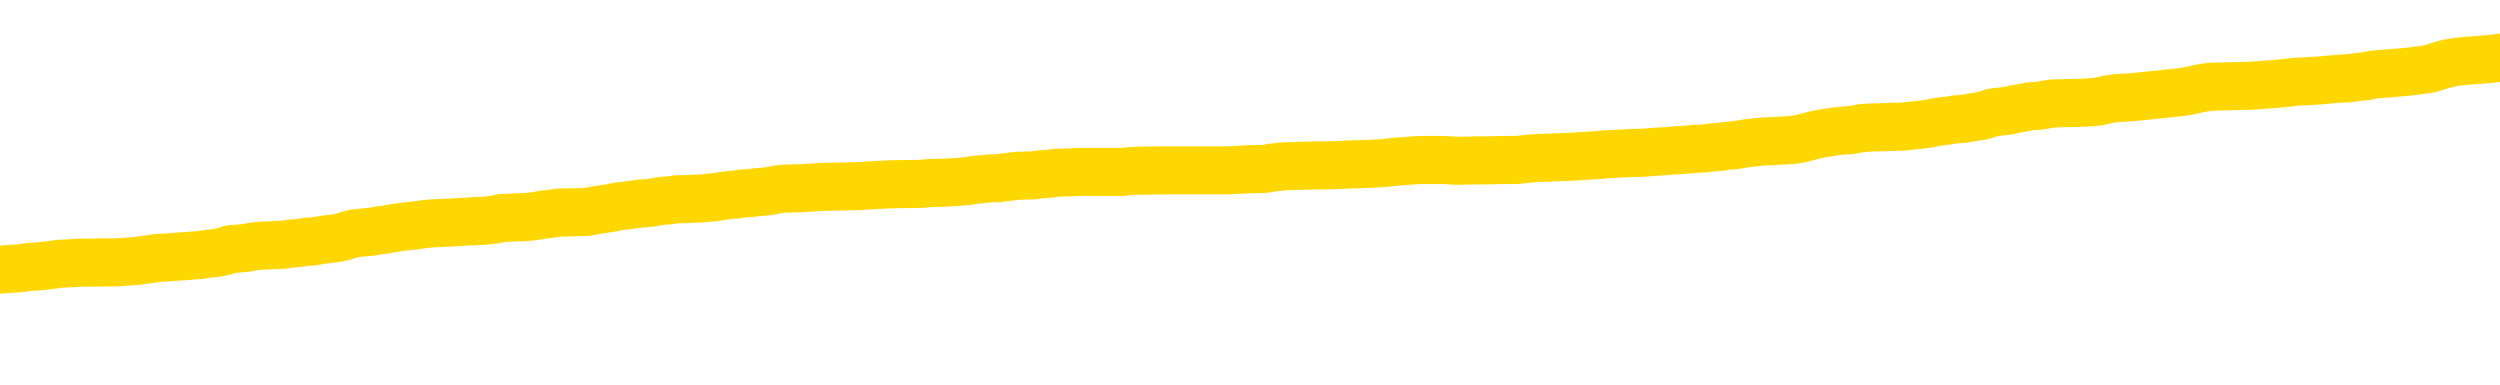 <svg xmlns="http://www.w3.org/2000/svg" version="1.1" viewBox="0 0 6500 1000">
	<path fill="none" stroke="gold" stroke-width="125" stroke-linecap="round" stroke-linejoin="round" d="M0 299384  L-1336076 299384 L-1335892 299382 L-1335402 299380 L-1335109 299378 L-1334797 299375 L-1334563 299374 L-1334509 299371 L-1334450 299369 L-1334297 299367 L-1334257 299365 L-1334124 299363 L-1333831 299362 L-1333291 299362 L-1332680 299361 L-1332632 299361 L-1331992 299359 L-1331959 299359 L-1331434 299359 L-1331301 299358 L-1330911 299355 L-1330583 299352 L-1330465 299350 L-1330254 299347 L-1329537 299347 L-1328967 299346 L-1328860 299346 L-1328685 299344 L-1328464 299342 L-1328063 299340 L-1328037 299338 L-1327109 299335 L-1327021 299332 L-1326939 299329 L-1326869 299327 L-1326572 299325 L-1326420 299323 L-1324530 299324 L-1324429 299324 L-1324167 299324 L-1323873 299325 L-1323731 299323 L-1323483 299323 L-1323447 299321 L-1323289 299320 L-1322825 299317 L-1322572 299316 L-1322360 299313 L-1322109 299312 L-1321760 299311 L-1320832 299308 L-1320739 299305 L-1320328 299304 L-1319157 299301 L-1317968 299300 L-1317876 299297 L-1317848 299294 L-1317582 299292 L-1317283 299289 L-1317155 299286 L-1317117 299284 L-1316303 299284 L-1315919 299285 L-1314858 299286 L-1314797 299286 L-1314532 299313 L-1314060 299339 L-1313868 299365 L-1313604 299390 L-1313267 299389 L-1313132 299388 L-1312676 299386 L-1311933 299385 L-1311916 299384 L-1311750 299381 L-1311682 299381 L-1311166 299380 L-1310137 299380 L-1309941 299378 L-1309453 299377 L-1309091 299375 L-1308682 299375 L-1308296 299377 L-1306593 299377 L-1306495 299377 L-1306423 299377 L-1306362 299377 L-1306177 299375 L-1305841 299375 L-1305200 299374 L-1305123 299373 L-1305062 299373 L-1304876 299371 L-1304796 299371 L-1304619 299370 L-1304600 299369 L-1304370 299369 L-1303982 299367 L-1303093 299367 L-1303054 299366 L-1302966 299365 L-1302938 299362 L-1301930 299361 L-1301780 299358 L-1301756 299357 L-1301623 299355 L-1301583 299354 L-1300325 299352 L-1300267 299352 L-1299728 299351 L-1299675 299351 L-1299628 299351 L-1299233 299350 L-1299094 299348 L-1298894 299347 L-1298747 299347 L-1298583 299347 L-1298306 299348 L-1297947 299348 L-1297395 299347 L-1296750 299346 L-1296491 299343 L-1296337 299342 L-1295936 299340 L-1295896 299339 L-1295776 299338 L-1295714 299339 L-1295700 299339 L-1295606 299339 L-1295313 299338 L-1295162 299332 L-1294831 299329 L-1294753 299327 L-1294677 299325 L-1294451 299321 L-1294384 299319 L-1294157 299316 L-1294104 299313 L-1293940 299312 L-1292934 299311 L-1292750 299309 L-1292199 299308 L-1291806 299305 L-1291409 299304 L-1290559 299301 L-1290480 299300 L-1289902 299298 L-1289460 299298 L-1289219 299297 L-1289062 299297 L-1288661 299294 L-1288641 299294 L-1288196 299293 L-1287790 299292 L-1287654 299289 L-1287479 299286 L-1287343 299284 L-1287093 299281 L-1286093 299279 L-1286011 299278 L-1285875 299277 L-1285837 299275 L-1284947 299274 L-1284731 299273 L-1284288 299271 L-1284170 299270 L-1284114 299269 L-1283437 299269 L-1283337 299267 L-1283308 299267 L-1281966 299266 L-1281560 299265 L-1281521 299263 L-1280593 299262 L-1280495 299261 L-1280362 299259 L-1279957 299258 L-1279931 299256 L-1279838 299255 L-1279622 299254 L-1279211 299251 L-1278057 299248 L-1277765 299246 L-1277737 299243 L-1277129 299242 L-1276879 299239 L-1276859 299238 L-1275930 299236 L-1275878 299233 L-1275756 299232 L-1275738 299229 L-1275582 299228 L-1275407 299225 L-1275271 299224 L-1275214 299223 L-1275106 299221 L-1275021 299220 L-1274788 299219 L-1274713 299217 L-1274404 299216 L-1274287 299215 L-1274117 299213 L-1274025 299212 L-1273923 299212 L-1273900 299210 L-1273822 299210 L-1273724 299208 L-1273358 299206 L-1273253 299205 L-1272750 299204 L-1272298 299202 L-1272260 299201 L-1272236 299200 L-1272195 299198 L-1272066 299197 L-1271965 299196 L-1271524 299194 L-1271242 299193 L-1270649 299192 L-1270519 299190 L-1270244 299187 L-1270092 299186 L-1269939 299185 L-1269853 299182 L-1269775 299181 L-1269590 299179 L-1269539 299179 L-1269511 299178 L-1269432 299177 L-1269409 299175 L-1269125 299173 L-1268522 299170 L-1267526 299169 L-1267228 299167 L-1266494 299166 L-1266250 299164 L-1266160 299163 L-1265583 299162 L-1264884 299160 L-1264132 299159 L-1263814 299158 L-1263431 299155 L-1263354 299154 L-1262719 299152 L-1262534 299151 L-1262446 299151 L-1262316 299151 L-1262004 299150 L-1261954 299148 L-1261812 299147 L-1261790 299146 L-1260823 299144 L-1260277 299143 L-1259799 299143 L-1259738 299143 L-1259414 299143 L-1259393 299142 L-1259330 299142 L-1259120 299140 L-1259044 299139 L-1258989 299137 L-1258966 299136 L-1258927 299135 L-1258911 299133 L-1258154 299132 L-1258138 299131 L-1257338 299129 L-1257186 299128 L-1256281 299127 L-1255774 299125 L-1255545 299123 L-1255504 299123 L-1255389 299121 L-1255212 299120 L-1254458 299121 L-1254323 299120 L-1254159 299119 L-1253841 299117 L-1253665 299114 L-1252643 299112 L-1252619 299109 L-1252368 299108 L-1252155 299105 L-1251521 299104 L-1251283 299101 L-1251251 299098 L-1251073 299096 L-1250992 299093 L-1250903 299091 L-1250838 299089 L-1250398 299086 L-1250374 299085 L-1249833 299083 L-1249578 299082 L-1249083 299081 L-1248206 299079 L-1248169 299078 L-1248116 299077 L-1248075 299075 L-1247958 299074 L-1247681 299073 L-1247474 299070 L-1247277 299067 L-1247254 299064 L-1247204 299062 L-1247164 299060 L-1247086 299059 L-1246489 299056 L-1246429 299055 L-1246325 299054 L-1246171 299052 L-1245539 299051 L-1244858 299050 L-1244556 299047 L-1244209 299045 L-1244011 299044 L-1243963 299041 L-1243643 299040 L-1243015 299039 L-1242868 299037 L-1242832 299036 L-1242774 299035 L-1242698 299032 L-1242456 299032 L-1242368 299031 L-1242274 299029 L-1241980 299028 L-1241846 299027 L-1241786 299025 L-1241749 299022 L-1241477 299022 L-1240471 299021 L-1240295 299020 L-1240244 299020 L-1239952 299018 L-1239759 299016 L-1239426 299014 L-1238920 299013 L-1238357 299010 L-1238343 299008 L-1238326 299006 L-1238226 299004 L-1238111 299001 L-1238072 298998 L-1238034 298997 L-1237969 298997 L-1237941 298995 L-1237802 298997 L-1237509 298997 L-1237459 298997 L-1237354 298997 L-1237089 298995 L-1236624 298994 L-1236480 298994 L-1236425 298991 L-1236368 298990 L-1236177 298989 L-1235812 298987 L-1235597 298987 L-1235403 298987 L-1235345 298987 L-1235286 298985 L-1235132 298983 L-1234862 298982 L-1234432 298989 L-1234417 298989 L-1234340 298987 L-1234275 298986 L-1234146 298977 L-1234123 298975 L-1233838 298974 L-1233791 298972 L-1233736 298971 L-1233274 298970 L-1233235 298970 L-1233194 298968 L-1233004 298967 L-1232524 298966 L-1232037 298964 L-1232020 298963 L-1231982 298962 L-1231726 298960 L-1231648 298958 L-1231418 298956 L-1231402 298954 L-1231108 298951 L-1230666 298949 L-1230219 298948 L-1229714 298947 L-1229560 298945 L-1229274 298944 L-1229234 298941 L-1228903 298940 L-1228681 298939 L-1228164 298936 L-1228088 298935 L-1227840 298932 L-1227646 298929 L-1227586 298928 L-1226809 298926 L-1226735 298926 L-1226505 298925 L-1226488 298925 L-1226426 298924 L-1226231 298922 L-1225766 298922 L-1225743 298921 L-1225613 298921 L-1224313 298921 L-1224296 298921 L-1224219 298920 L-1224125 298920 L-1223908 298920 L-1223756 298918 L-1223578 298920 L-1223523 298921 L-1223237 298922 L-1223197 298922 L-1222827 298922 L-1222387 298922 L-1222204 298922 L-1221883 298921 L-1221588 298921 L-1221142 298918 L-1221070 298917 L-1220608 298914 L-1220170 298913 L-1219988 298912 L-1218534 298909 L-1218402 298908 L-1217945 298905 L-1217719 298903 L-1217332 298901 L-1216816 298898 L-1215862 298895 L-1215067 298893 L-1214393 298891 L-1213967 298889 L-1213656 298887 L-1213426 298883 L-1212743 298879 L-1212730 298875 L-1212520 298870 L-1212498 298868 L-1212324 298866 L-1211374 298864 L-1211105 298862 L-1210290 298860 L-1209980 298857 L-1209942 298856 L-1209885 298853 L-1209268 298852 L-1208630 298849 L-1207004 298848 L-1206330 298847 L-1205688 298847 L-1205611 298847 L-1205554 298847 L-1205518 298847 L-1205490 298845 L-1205378 298843 L-1205360 298841 L-1205338 298840 L-1205184 298839 L-1205131 298836 L-1205053 298835 L-1204933 298833 L-1204836 298832 L-1204718 298830 L-1204449 298828 L-1204179 298826 L-1204162 298824 L-1203962 298822 L-1203815 298820 L-1203588 298818 L-1203454 298817 L-1203145 298816 L-1203085 298814 L-1202732 298812 L-1202384 298810 L-1202283 298809 L-1202218 298806 L-1202159 298805 L-1201774 298802 L-1201393 298801 L-1201289 298799 L-1201029 298798 L-1200758 298795 L-1200598 298794 L-1200566 298793 L-1200504 298791 L-1200363 298790 L-1200179 298789 L-1200134 298787 L-1199846 298787 L-1199830 298786 L-1199597 298786 L-1199536 298784 L-1199498 298784 L-1198918 298783 L-1198784 298782 L-1198761 298776 L-1198742 298767 L-1198725 298756 L-1198709 298745 L-1198685 298734 L-1198668 298726 L-1198647 298717 L-1198631 298707 L-1198607 298702 L-1198591 298697 L-1198569 298692 L-1198552 298690 L-1198503 298686 L-1198431 298682 L-1198396 298675 L-1198373 298670 L-1198337 298664 L-1198296 298659 L-1198259 298656 L-1198243 298651 L-1198219 298647 L-1198181 298644 L-1198165 298640 L-1198141 298637 L-1198124 298634 L-1198105 298632 L-1198089 298629 L-1198060 298625 L-1198034 298621 L-1197989 298619 L-1197972 298617 L-1197930 298615 L-1197882 298613 L-1197812 298610 L-1197796 298607 L-1197780 298605 L-1197718 298603 L-1197679 298602 L-1197639 298601 L-1197473 298599 L-1197408 298598 L-1197392 298596 L-1197348 298594 L-1197290 298592 L-1197077 298591 L-1197044 298590 L-1197001 298588 L-1196923 298587 L-1196386 298586 L-1196308 298584 L-1196203 298582 L-1196115 298580 L-1195939 298579 L-1195588 298578 L-1195432 298576 L-1194994 298575 L-1194838 298573 L-1194708 298572 L-1194004 298569 L-1193803 298568 L-1192842 298565 L-1192360 298564 L-1192261 298564 L-1192168 298563 L-1191923 298561 L-1191850 298560 L-1191407 298557 L-1191311 298556 L-1191296 298555 L-1191280 298553 L-1191255 298552 L-1190790 298550 L-1190573 298549 L-1190433 298548 L-1190139 298546 L-1190051 298545 L-1190009 298544 L-1189979 298542 L-1189807 298541 L-1189748 298540 L-1189672 298538 L-1189591 298537 L-1189521 298537 L-1189212 298536 L-1189127 298534 L-1188913 298533 L-1188878 298532 L-1188195 298530 L-1188096 298529 L-1187891 298527 L-1187844 298526 L-1187566 298525 L-1187504 298523 L-1187487 298521 L-1187409 298519 L-1187101 298517 L-1187076 298515 L-1187022 298513 L-1187000 298511 L-1186877 298510 L-1186741 298507 L-1186497 298506 L-1186371 298506 L-1185725 298505 L-1185709 298505 L-1185684 298505 L-1185504 298502 L-1185428 298500 L-1185336 298499 L-1184908 298498 L-1184492 298496 L-1184099 298494 L-1184020 298492 L-1184002 298491 L-1183638 298490 L-1183402 298488 L-1183174 298487 L-1182860 298486 L-1182783 298484 L-1182702 298482 L-1182524 298479 L-1182508 298477 L-1182243 298475 L-1182163 298473 L-1181933 298472 L-1181706 298471 L-1181391 298471 L-1181216 298469 L-1180854 298469 L-1180463 298468 L-1180393 298465 L-1180330 298464 L-1180189 298461 L-1180137 298460 L-1180036 298457 L-1179534 298456 L-1179337 298454 L-1179090 298453 L-1178905 298452 L-1178605 298450 L-1178529 298449 L-1178363 298446 L-1177478 298445 L-1177450 298442 L-1177327 298440 L-1176748 298438 L-1176670 298437 L-1175957 298437 L-1175645 298437 L-1175432 298437 L-1175415 298437 L-1175029 298437 L-1174504 298434 L-1174057 298433 L-1173728 298431 L-1173575 298430 L-1173249 298430 L-1173071 298429 L-1172989 298429 L-1172783 298426 L-1172608 298425 L-1171679 298423 L-1170789 298422 L-1170750 298421 L-1170522 298421 L-1170143 298419 L-1169355 298418 L-1169121 298417 L-1169045 298415 L-1168688 298414 L-1168116 298411 L-1167849 298410 L-1167462 298408 L-1167359 298408 L-1167189 298408 L-1166570 298408 L-1166359 298408 L-1166051 298408 L-1165998 298407 L-1165871 298406 L-1165818 298404 L-1165698 298403 L-1165362 298400 L-1164403 298399 L-1164272 298396 L-1164070 298395 L-1163439 298394 L-1163127 298392 L-1162713 298391 L-1162686 298390 L-1162541 298388 L-1162120 298387 L-1160788 298387 L-1160741 298385 L-1160612 298383 L-1160596 298381 L-1160018 298379 L-1159812 298377 L-1159782 298376 L-1159741 298375 L-1159684 298373 L-1159646 298372 L-1159568 298371 L-1159425 298369 L-1158971 298368 L-1158853 298367 L-1158567 298365 L-1158195 298364 L-1158099 298362 L-1157772 298361 L-1157417 298360 L-1157247 298358 L-1157200 298357 L-1157091 298356 L-1157002 298354 L-1156974 298353 L-1156898 298350 L-1156594 298349 L-1156560 298346 L-1156489 298345 L-1156121 298344 L-1155785 298342 L-1155705 298342 L-1155485 298341 L-1155313 298340 L-1155286 298338 L-1154789 298337 L-1154240 298334 L-1153359 298333 L-1153261 298330 L-1153184 298329 L-1152909 298327 L-1152662 298325 L-1152588 298323 L-1152526 298321 L-1152407 298319 L-1152365 298318 L-1152255 298317 L-1152178 298314 L-1151477 298312 L-1151232 298311 L-1151192 298310 L-1151036 298308 L-1150437 298308 L-1150210 298308 L-1150118 298308 L-1149643 298308 L-1149045 298306 L-1148525 298304 L-1148504 298303 L-1148359 298302 L-1148039 298302 L-1147497 298302 L-1147265 298302 L-1147095 298302 L-1146608 298300 L-1146381 298299 L-1146296 298298 L-1145950 298296 L-1145624 298296 L-1145101 298295 L-1144773 298294 L-1144173 298292 L-1143975 298289 L-1143923 298288 L-1143883 298287 L-1143601 298285 L-1142917 298283 L-1142607 298281 L-1142582 298279 L-1142391 298277 L-1142168 298276 L-1142082 298275 L-1141418 298272 L-1141394 298271 L-1141172 298268 L-1140842 298266 L-1140490 298264 L-1140285 298262 L-1140053 298260 L-1139795 298258 L-1139605 298256 L-1139558 298254 L-1139331 298253 L-1139296 298252 L-1139140 298250 L-1138925 298249 L-1138752 298248 L-1138661 298246 L-1138384 298245 L-1138140 298243 L-1137825 298242 L-1137399 298242 L-1137361 298242 L-1136878 298242 L-1136645 298242 L-1136433 298241 L-1136207 298239 L-1135657 298239 L-1135409 298238 L-1134575 298238 L-1134520 298237 L-1134498 298235 L-1134340 298234 L-1133879 298233 L-1133838 298231 L-1133498 298229 L-1133365 298227 L-1133142 298226 L-1132570 298225 L-1132098 298223 L-1131903 298222 L-1131711 298220 L-1131521 298219 L-1131419 298218 L-1131051 298216 L-1131005 298215 L-1130923 298214 L-1129630 298212 L-1129581 298211 L-1129313 298211 L-1129168 298211 L-1128617 298211 L-1128500 298210 L-1128419 298208 L-1128059 298207 L-1127836 298206 L-1127554 298204 L-1127225 298202 L-1126717 298200 L-1126605 298199 L-1126526 298197 L-1126361 298196 L-1126067 298196 L-1125598 298196 L-1125402 298197 L-1125351 298197 L-1124701 298196 L-1124580 298195 L-1124126 298195 L-1124090 298193 L-1123621 298192 L-1123511 298191 L-1123495 298189 L-1123278 298189 L-1123098 298188 L-1122566 298188 L-1121536 298188 L-1121337 298187 L-1120879 298185 L-1119930 298183 L-1119831 298181 L-1119478 298179 L-1119417 298177 L-1119403 298176 L-1119367 298175 L-1118998 298173 L-1118878 298172 L-1118636 298170 L-1118472 298169 L-1118285 298168 L-1118164 298166 L-1117093 298164 L-1116235 298162 L-1116023 298160 L-1115926 298158 L-1115751 298156 L-1115418 298154 L-1115346 298153 L-1115289 298152 L-1115113 298152 L-1114724 298150 L-1114489 298149 L-1114378 298147 L-1114261 298146 L-1113280 298145 L-1113254 298143 L-1112660 298141 L-1112628 298141 L-1112479 298139 L-1112195 298138 L-1111283 298138 L-1110337 298138 L-1110184 298137 L-1110081 298137 L-1109950 298135 L-1109807 298134 L-1109780 298133 L-1109666 298131 L-1109448 298130 L-1108766 298129 L-1108637 298127 L-1108334 298126 L-1108094 298123 L-1107761 298122 L-1107122 298120 L-1106780 298118 L-1106718 298116 L-1106562 298116 L-1105641 298116 L-1105170 298116 L-1105127 298116 L-1105114 298115 L-1105073 298114 L-1105051 298112 L-1105024 298111 L-1104880 298110 L-1104457 298108 L-1104122 298108 L-1103931 298107 L-1103502 298107 L-1103314 298106 L-1102926 298103 L-1102391 298101 L-1102019 298100 L-1101997 298100 L-1101747 298099 L-1101629 298097 L-1101553 298096 L-1101417 298095 L-1101378 298093 L-1101298 298092 L-1100904 298091 L-1100408 298089 L-1100296 298087 L-1100123 298085 L-1099815 298084 L-1099367 298083 L-1099044 298081 L-1098902 298078 L-1098475 298076 L-1098321 298073 L-1098266 298070 L-1097452 298069 L-1097433 298068 L-1097061 298066 L-1097004 298066 L-1095875 298065 L-1095807 298065 L-1095249 298064 L-1095054 298062 L-1094917 298061 L-1094684 298060 L-1094337 298058 L-1094302 298055 L-1094267 298054 L-1094199 298051 L-1093850 298050 L-1093678 298049 L-1093193 298047 L-1093177 298046 L-1092852 298045 L-1092694 298043 L-1091553 298041 L-1091529 298039 L-1091337 298037 L-1091143 298035 L-1090893 298034 L-1090876 298032 L-1089856 298031 L-1089558 298030 L-1089483 298028 L-1089346 298026 L-1089171 298024 L-1088594 298022 L-1088378 298020 L-1088315 298019 L-1088184 298018 L-1088147 298015 L-1087624 298014 L-1087486 298546 L-1087471 298546 L-1087449 298546 L-1087428 298546 L-1087201 298012 L-1086425 298012 L-1086384 298012 L-1086016 298012 L-1085938 298011 L-1085886 298010 L-1085212 298008 L-1084470 298007 L-1084045 298007 L-1083598 298005 L-1082536 298004 L-1082224 298001 L-1081814 298001 L-1081742 298000 L-1081218 298000 L-1081123 298000 L-1081105 298000 L-1080661 297999 L-1080475 297996 L-1079695 297993 L-1079022 297992 L-1078610 297988 L-1078378 297985 L-1078238 297984 L-1078156 297981 L-1078136 297980 L-1078060 297980 L-1077932 297978 L-1077615 297980 L-1077391 297980 L-1077066 297978 L-1077004 297978 L-1076633 297978 L-1076600 297978 L-1076392 297978 L-1075724 297978 L-1075647 297978 L-1075489 297976 L-1075378 297976 L-1075052 297974 L-1074897 297973 L-1074556 297973 L-1074499 297970 L-1074161 297968 L-1073957 297966 L-1073904 297964 L-1072528 297962 L-1072398 297961 L-1071965 297959 L-1071644 297958 L-1070817 297955 L-1070693 297954 L-1069962 297951 L-1069806 297949 L-1069766 297947 L-1069712 297946 L-1069689 297945 L-1069575 297943 L-1069278 297942 L-1068989 297941 L-1068934 297939 L-1068814 297938 L-1068783 297936 L-1068684 297935 L-1068240 297935 L-1068088 297934 L-1067253 297934 L-1066711 297932 L-1066376 297932 L-1066360 297931 L-1066285 297930 L-1066169 297928 L-1065974 297927 L-1065710 297926 L-1064875 297924 L-1064779 297923 L-1064257 297922 L-1064216 297920 L-1064116 297919 L-1063288 297919 L-1063153 297918 L-1062814 297918 L-1062260 297916 L-1061881 297915 L-1061718 297913 L-1061408 297912 L-1060595 297911 L-1060289 297909 L-1060020 297909 L-1059699 297909 L-1059378 297911 L-1059103 297911 L-1058274 297908 L-1058179 297907 L-1058086 297903 L-1057982 297899 L-1057595 297895 L-1057115 297892 L-1057099 297890 L-1056980 297889 L-1056612 297886 L-1056517 297885 L-1055683 297882 L-1055606 297881 L-1055307 297880 L-1055216 297878 L-1054809 297876 L-1054699 297873 L-1053999 297872 L-1053526 297870 L-1053466 297869 L-1053247 297866 L-1052973 297865 L-1052860 297863 L-1051833 297862 L-1051447 297861 L-1051427 297859 L-1051094 297858 L-1050849 297857 L-1050416 297855 L-1050306 297854 L-1050188 297853 L-1049736 297850 L-1049146 297849 L-1048809 297847 L-1046916 297846 L-1046803 297843 L-1046591 297842 L-1045273 297840 L-1045166 297536 L-1045100 297236 L-1045064 296959 L-1045002 296959 L-1044503 297260 L-1043828 297558 L-1043806 297832 L-1043535 297830 L-1042567 297830 L-1041878 297828 L-1041716 297827 L-1041175 297826 L-1041085 297824 L-1040066 297823 L-1039118 297820 L-1038753 297822 L-1038650 297823 L-1038062 297823 L-1038002 297823 L-1037902 297822 L-1037462 297819 L-1037354 297817 L-1036913 297816 L-1035913 297812 L-1035656 297808 L-1035553 297804 L-1035423 297801 L-1035057 297799 L-1034476 297796 L-1034445 297794 L-1034129 297793 L-1032146 297792 L-1032031 297790 L-1031963 297790 L-1031604 297789 L-1029986 297788 L-1029808 297788 L-1029664 297788 L-1028841 297789 L-1028788 297790 L-1028734 297790 L-1028300 297790 L-1027319 297792 L-1027246 297792 L-1026161 297790 L-1025948 297790 L-1025232 297788 L-1024843 297786 L-1024625 297784 L-1024305 297781 L-1023811 297778 L-1023683 297777 L-1023455 297774 L-1023222 297771 L-1023163 297770 L-1022874 297769 L-1022601 297766 L-1021572 297765 L-1019907 297763 L-1019487 297762 L-1019350 297761 L-1019194 297761 L-1018889 297759 L-1018661 297757 L-1018502 297755 L-1018343 297753 L-1018174 297750 L-1018126 297748 L-1018073 297747 L-1018051 297747 L-1017665 297746 L-1017415 297746 L-1017145 297746 L-1016984 297746 L-1016894 297746 L-1015236 297746 L-1015071 297747 L-1014691 297746 L-1014231 297746 L-1013621 297743 L-1012528 297742 L-1012097 297740 L-1012065 297739 L-1012003 297738 L-1011986 297736 L-1010282 297735 L-1010240 297734 L-1009774 297732 L-1009587 297731 L-1009554 297728 L-1008959 297727 L-1008909 297725 L-1008587 297724 L-1008536 297723 L-1008326 297721 L-1008307 297720 L-1008041 297717 L-1007988 297716 L-1007519 297715 L-1007009 297712 L-1006931 297712 L-1006636 297711 L-1006620 297709 L-1006581 297708 L-1006510 297707 L-1006353 297705 L-1005407 297705 L-1005350 297705 L-1004829 297705 L-1004637 297704 L-1004536 297704 L-1004310 297703 L-1003800 297703 L-1003412 297739 L-1003343 297739 L-1002995 297738 L-1002638 297736 L-1001509 297697 L-1001457 297694 L-1001231 297693 L-1001197 297692 L-1001072 297689 L-1000974 297689 L-1000709 297689 L-999969 297690 L-999390 297690 L-999097 297690 L-998391 297690 L-998212 297689 L-998189 297689 L-997553 297688 L-997242 297686 L-996845 297686 L-996816 297685 L-996795 297684 L-996641 297682 L-995956 297682 L-995939 297682 L-995599 297682 L-995327 297681 L-995289 297680 L-995233 297677 L-995211 297675 L-995139 297674 L-994807 297673 L-994701 297671 L-994673 297669 L-994475 297667 L-994322 297666 L-993454 297665 L-992891 297662 L-992875 297662 L-992774 297661 L-992672 297662 L-992525 297662 L-992447 297662 L-992409 297661 L-992354 297659 L-992280 297658 L-992135 297657 L-991654 297657 L-991249 297655 L-990383 297657 L-990363 297657 L-990105 297657 L-990029 297657 L-989999 297655 L-989989 297652 L-989972 297651 L-989679 297650 L-989639 297648 L-989567 297647 L-989494 297646 L-989289 297644 L-989129 297640 L-988828 297636 L-988750 297631 L-988733 297627 L-988517 297624 L-988285 297624 L-988176 297625 L-987806 297627 L-987648 297627 L-987416 297627 L-987248 297627 L-987103 297625 L-986971 297624 L-985695 297621 L-985291 297619 L-985231 297617 L-985114 297615 L-984689 297613 L-984673 297611 L-984611 297609 L-984338 297606 L-984225 297605 L-983943 297602 L-983666 297601 L-983241 297598 L-983218 297597 L-983140 297596 L-983015 297594 L-982428 297593 L-982037 297592 L-981701 297590 L-981112 297589 L-981010 297589 L-980840 297588 L-980703 297588 L-979876 297586 L-978690 297585 L-978654 297583 L-978599 297583 L-978378 297582 L-978173 297582 L-978019 297582 L-977762 297581 L-977685 297579 L-977143 297578 L-977106 297577 L-976857 297575 L-976470 297574 L-975644 297573 L-975286 297571 L-974976 297571 L-974718 297570 L-974494 297569 L-974088 297567 L-973971 297566 L-973788 297565 L-973735 297565 L-973546 297563 L-973375 297562 L-973347 297560 L-973066 297559 L-972756 297558 L-972618 297556 L-972308 297555 L-972114 297555 L-972099 297554 L-971379 297554 L-971246 297551 L-970948 297550 L-970858 297548 L-970257 297548 L-970219 297547 L-970140 297546 L-969520 297544 L-969368 297542 L-969328 297540 L-969017 297539 L-968825 297538 L-968632 297535 L-968577 297532 L-968268 297531 L-968216 297529 L-968161 297531 L-968136 297531 L-968011 297531 L-967200 297529 L-967124 297528 L-966583 297527 L-966314 297525 L-965655 297524 L-964747 297523 L-964506 297521 L-963973 297520 L-963756 297519 L-962649 297520 L-962599 297520 L-961823 297520 L-961275 297519 L-961164 297517 L-961011 297515 L-960956 297513 L-960791 297512 L-960413 297510 L-959966 297509 L-959911 297508 L-959757 297506 L-959077 297505 L-958857 297504 L-958339 297502 L-957490 297500 L-957474 297498 L-955683 297497 L-955129 297496 L-955011 297494 L-954006 297493 L-953969 297492 L-953736 297492 L-953644 297492 L-953604 297492 L-953272 297490 L-952920 297489 L-952655 297486 L-952368 297485 L-952057 297482 L-951803 297479 L-951709 297478 L-951219 297477 L-951012 297475 L-950446 297474 L-950332 297475 L-949981 297474 L-949929 297474 L-949889 297474 L-949286 297471 L-948552 297469 L-947971 297466 L-947735 297463 L-947195 297459 L-947042 297456 L-946541 297455 L-946331 297452 L-946308 297452 L-946249 297451 L-945286 297451 L-945109 297450 L-944667 297448 L-944643 297446 L-944488 297444 L-944406 297444 L-944256 297446 L-943609 297446 L-943559 297444 L-942439 297443 L-941455 297441 L-941394 297440 L-940673 297439 L-939808 297437 L-939429 297436 L-939210 297436 L-938451 297435 L-938399 297433 L-938090 297431 L-937238 297431 L-937045 297429 L-936869 297428 L-936644 297428 L-936517 297427 L-936325 297427 L-936093 297425 L-935923 297427 L-935637 297425 L-935357 297425 L-935274 297424 L-935104 297423 L-935087 297420 L-934933 297418 L-934894 297417 L-934119 297416 L-934042 297416 L-933810 297413 L-933383 297412 L-933038 297410 L-932454 297409 L-932186 297409 L-931927 297409 L-931797 297406 L-931781 297405 L-931667 297404 L-931643 297402 L-931409 297401 L-931373 297400 L-930057 297400 L-930001 297398 L-929323 297395 L-928750 297395 L-928625 297395 L-928472 297395 L-928394 297395 L-928083 297393 L-927810 297391 L-927720 297389 L-927619 297389 L-926691 297387 L-926615 297387 L-926251 297387 L-926226 297386 L-926190 297385 L-925414 297382 L-925322 297381 L-925182 297379 L-924781 297378 L-924519 297378 L-924275 297379 L-924061 297378 L-923981 297378 L-923904 297378 L-923828 297378 L-923641 297379 L-923575 297379 L-923325 297379 L-923270 297378 L-923133 297377 L-923053 297374 L-922940 297373 L-922716 297371 L-922552 297370 L-922511 297368 L-922342 297367 L-921971 297366 L-921956 297364 L-921840 297363 L-921119 297362 L-921083 297360 L-920950 297360 L-920602 297359 L-920191 297359 L-920155 297359 L-920076 297358 L-920038 297356 L-919673 297355 L-919469 297354 L-919454 297352 L-919109 297351 L-918760 297351 L-918434 297351 L-918333 297350 L-918180 297350 L-917986 297348 L-917754 297348 L-917661 297348 L-917506 297348 L-917429 297348 L-917388 297347 L-917274 297345 L-917251 297344 L-917000 297344 L-916862 297341 L-916284 297337 L-915456 297335 L-914968 297332 L-914846 297331 L-914808 297329 L-914795 297328 L-914643 297325 L-914542 297322 L-914309 297321 L-913919 297318 L-913614 297317 L-913599 297316 L-913428 297314 L-913189 297312 L-912593 297312 L-911989 297310 L-911950 297310 L-911909 297310 L-911756 297309 L-911703 297308 L-911640 297306 L-911572 297305 L-911518 297302 L-911492 297301 L-911446 297299 L-911351 297297 L-911214 297295 L-911061 297294 L-910929 297293 L-910888 297293 L-910852 297291 L-910790 297290 L-910517 297287 L-910202 297286 L-910161 297283 L-910076 297282 L-909899 297281 L-909662 297279 L-909304 297278 L-909274 297276 L-908705 297275 L-908582 297274 L-908346 297272 L-908323 297272 L-908042 297271 L-907757 297271 L-907501 297271 L-906929 297270 L-906633 297268 L-906556 297267 L-905857 297266 L-905780 297264 L-905745 297263 L-905718 297262 L-905667 297259 L-905473 297258 L-905333 297255 L-905297 297253 L-905257 297252 L-904661 297251 L-904429 297249 L-904145 297259 L-904091 297267 L-904017 297276 L-903939 297285 L-903703 297282 L-903459 297281 L-903323 297279 L-903217 297278 L-903137 297276 L-902750 297274 L-902623 297272 L-902470 297271 L-902433 297270 L-902287 297268 L-902065 297267 L-901892 297266 L-901823 297264 L-901001 297262 L-900985 297262 L-900690 297260 L-899903 297259 L-899593 297259 L-899446 297258 L-899218 297256 L-899017 297253 L-898080 297252 L-898044 297251 L-898021 297249 L-897980 297247 L-897712 297245 L-897115 297244 L-897051 297243 L-897016 297241 L-896999 297240 L-896304 297240 L-896103 297240 L-896071 297240 L-895737 297240 L-895630 297239 L-895005 297236 L-894501 297235 L-894464 297232 L-894021 297232 L-893925 297230 L-893766 297230 L-893453 297230 L-893441 297230 L-893001 297232 L-892519 297233 L-892390 297233 L-892070 297233 L-892001 297232 L-891697 297232 L-891521 297230 L-891328 297229 L-891085 297226 L-890887 297224 L-890862 297221 L-890283 297220 L-890214 297218 L-889804 297217 L-889750 297216 L-889703 297214 L-889339 297213 L-889193 297212 L-888988 297210 L-888891 297210 L-888736 297209 L-888675 297208 L-888527 297205 L-888427 297203 L-887870 297203 L-887847 297206 L-887675 297208 L-887134 297209 L-887073 297209 L-887019 297206 L-886990 297203 L-886919 297202 L-886903 297199 L-886839 297198 L-886803 297195 L-886648 297194 L-886322 297193 L-885756 297191 L-885742 297190 L-885680 297187 L-885578 297185 L-885532 297185 L-885289 297183 L-884867 297183 L-884712 297183 L-882971 297180 L-882429 297179 L-881486 297178 L-881076 297176 L-880535 297174 L-880339 297172 L-880170 297171 L-879874 297170 L-879760 297168 L-879745 297168 L-879590 297167 L-879450 297166 L-879373 297163 L-879242 297163 L-878894 297163 L-878523 297164 L-877925 297164 L-877749 297164 L-877593 297163 L-877324 297162 L-877173 297162 L-876881 297166 L-876858 297168 L-876775 297171 L-876547 297174 L-875848 297172 L-875721 297171 L-875290 297170 L-875196 297168 L-873991 297168 L-873942 297167 L-873648 297167 L-873245 297166 L-872969 297163 L-872950 297162 L-872832 297160 L-872756 297159 L-872574 297157 L-872094 297156 L-871643 297153 L-871233 297152 L-871202 297151 L-870784 297149 L-870670 297149 L-870552 297149 L-870537 297149 L-870342 297148 L-870321 297145 L-870088 297144 L-869645 297143 L-869326 297140 L-868861 297140 L-868696 297139 L-868541 297137 L-868385 297137 L-867931 297137 L-867612 297137 L-867557 297139 L-867186 297139 L-867149 297140 L-866822 297140 L-866705 297139 L-866607 297137 L-866281 297134 L-865894 297133 L-865633 297132 L-865275 297129 L-865018 297128 L-862848 297126 L-862798 297125 L-862776 297124 L-862364 297124 L-862303 297124 L-862233 297125 L-862002 297125 L-861691 297124 L-861388 297121 L-861344 297120 L-861036 297118 L-860903 297117 L-860686 297116 L-859974 297114 L-859819 297114 L-859680 297113 L-859532 297113 L-859511 297113 L-859316 297111 L-859291 297110 L-859200 297109 L-859178 297107 L-859162 297106 L-859061 297105 L-858133 297103 L-857675 297103 L-856583 297101 L-856160 297101 L-855757 297099 L-855718 297098 L-855464 297097 L-854690 297094 L-854674 297093 L-854649 297091 L-854456 297090 L-853720 297088 L-853450 297087 L-853410 297086 L-853011 297083 L-852986 297082 L-852197 297080 L-851517 297079 L-850146 297078 L-849876 297076 L-849827 297075 L-849290 297072 L-849257 297071 L-849155 297068 L-848831 297067 L-848752 297065 L-848483 297065 L-847570 297064 L-847432 297064 L-847183 297061 L-846637 297061 L-846215 297060 L-846022 297059 L-846007 297059 L-845869 297056 L-845775 297055 L-845648 297053 L-845388 297052 L-845363 297049 L-845272 297048 L-844961 297047 L-844901 297045 L-844784 297045 L-844434 297045 L-843624 297045 L-843392 297043 L-842563 297043 L-842331 297040 L-842115 297038 L-841596 297038 L-840958 297037 L-840542 297036 L-840220 297034 L-839739 297033 L-839313 297033 L-839252 297032 L-838903 297032 L-838863 297030 L-838849 297029 L-838750 297026 L-838704 297026 L-838219 297025 L-837417 297025 L-837083 297025 L-836002 297024 L-835522 297022 L-835499 297021 L-835359 297020 L-834803 297018 L-834106 297017 L-833797 297015 L-833576 297014 L-833471 297013 L-833368 297010 L-832697 297009 L-832603 297007 L-832581 297007 L-832504 297006 L-832326 297006 L-832154 297006 L-831973 297005 L-831960 297003 L-831883 297002 L-831719 297001 L-831204 296999 L-831188 296998 L-831048 296998 L-830685 296997 L-830661 296997 L-830531 296995 L-830506 296994 L-830144 296992 L-829618 296990 L-829525 296988 L-829309 296986 L-829215 296984 L-829191 296983 L-828727 296982 L-828649 296982 L-828248 296980 L-827797 296980 L-826545 296979 L-826507 296978 L-826075 296976 L-826042 296975 L-825323 296974 L-825147 296972 L-825011 296971 L-824705 296969 L-824650 296968 L-824625 296965 L-824609 296963 L-824434 296961 L-824244 296960 L-823737 296960 L-823363 296949 L-823025 296937 L-822986 296926 L-822267 296917 L-822173 296915 L-822135 296914 L-821593 296914 L-821570 296913 L-821168 296911 L-820742 296910 L-820471 296910 L-820291 296909 L-820045 296906 L-820022 296905 L-819966 296902 L-819349 296901 L-818846 296899 L-818459 296899 L-817840 296901 L-817624 296901 L-817469 296902 L-816176 296899 L-816077 296898 L-815635 296895 L-815304 296894 L-815003 296891 L-814761 296890 L-814026 296887 L-813447 296886 L-812617 296884 L-812517 296883 L-811959 296882 L-811821 296880 L-810179 296879 L-810118 296879 L-810025 296879 L-809058 296879 L-808880 296878 L-808593 296878 L-808375 296878 L-808297 296876 L-808026 296876 L-807910 296875 L-807757 296873 L-807447 296872 L-807369 296871 L-807278 296871 L-807200 296869 L-807084 296869 L-806905 296868 L-806813 296867 L-806775 296865 L-806272 296865 L-806053 296864 L-805924 296864 L-805769 296863 L-805714 296861 L-805589 296861 L-805205 296860 L-804696 296859 L-804624 296857 L-804144 296856 L-804067 296855 L-803966 296855 L-803733 296853 L-803268 296853 L-803038 296853 L-803022 296853 L-802790 296853 L-802635 296853 L-802573 296853 L-802380 296852 L-802109 296849 L-801358 296848 L-800405 296848 L-800369 296846 L-800144 296846 L-799704 296846 L-799423 296844 L-799075 296842 L-798006 296841 L-797078 296841 L-796947 296841 L-796901 296841 L-796831 296840 L-796677 296840 L-796599 296837 L-796425 296834 L-795991 296832 L-795787 296830 L-795726 296827 L-795144 296826 L-794990 296823 L-794874 296822 L-794833 296821 L-794664 296819 L-794527 296818 L-794316 296815 L-794239 296814 L-794216 296813 L-794007 296810 L-793597 296809 L-793572 296807 L-793349 296806 L-793204 296804 L-793169 296803 L-793156 296802 L-793133 296800 L-792900 296799 L-792714 296798 L-792497 296796 L-792472 296795 L-791783 296794 L-791679 296792 L-791643 296791 L-791623 296790 L-791429 296788 L-791376 296787 L-791259 296784 L-791177 296784 L-791066 296783 L-790752 296781 L-790292 296780 L-790037 296779 L-789803 296776 L-789673 296775 L-789321 296773 L-789261 296772 L-789109 296771 L-788537 296768 L-788450 296767 L-788297 296764 L-788001 296761 L-787631 296758 L-787328 296756 L-787251 296754 L-786846 296753 L-786678 296753 L-786534 296753 L-785994 296753 L-785933 296753 L-785918 296750 L-785751 296749 L-785546 296748 L-785471 296748 L-785378 296746 L-784968 296745 L-784953 296744 L-784929 296744 L-784736 296742 L-784659 296754 L-784489 296767 L-784427 296777 L-784411 296790 L-783897 296788 L-783675 296787 L-783056 296784 L-782803 296783 L-782609 296781 L-782570 296780 L-782496 296780 L-782431 296780 L-781780 296780 L-781742 296781 L-781567 296781 L-781502 296781 L-780828 296781 L-780439 296779 L-780177 296777 L-779939 296776 L-779861 296773 L-779846 296771 L-779643 296769 L-779273 296767 L-779047 296765 L-778412 296764 L-778392 296764 L-778005 296763 L-777911 296763 L-777853 296761 L-777577 296760 L-777267 296760 L-777190 296758 L-776339 296760 L-775996 296767 L-775559 296775 L-775126 296781 L-774631 296788 L-774481 296787 L-774213 296788 L-772975 296790 L-772918 296792 L-771154 296794 L-770964 296792 L-769954 296791 L-769803 296790 L-769427 296792 L-769106 296795 L-768501 296798 L-768431 296800 L-768254 296799 L-767425 296798 L-767287 296796 L-766900 296795 L-766716 296794 L-766672 296792 L-766552 296791 L-766342 296790 L-765895 296787 L-765547 296786 L-765414 296784 L-765005 296783 L-764655 296783 L-764370 296781 L-764176 296780 L-764022 296780 L-763858 296779 L-763790 296777 L-763690 296777 L-763456 296776 L-763340 296776 L-763287 296775 L-762745 296775 L-762280 296773 L-761098 296773 L-760965 296773 L-760940 296773 L-760888 296773 L-760220 296773 L-759185 296771 L-758992 296769 L-758812 296768 L-758660 296768 L-758620 296767 L-758605 296767 L-758543 296765 L-758218 296764 L-757058 296763 L-756864 296761 L-756687 296760 L-755573 296758 L-754713 296757 L-754607 296757 L-754133 296756 L-753940 296756 L-751619 296754 L-751541 296753 L-751420 296750 L-751386 296749 L-751348 296746 L-751254 296742 L-751038 296740 L-750457 296737 L-750071 296736 L-749298 296734 L-749220 296733 L-748522 296733 L-747981 296733 L-747940 296731 L-747810 296731 L-747346 296730 L-747307 296729 L-747173 296727 L-746804 296726 L-746775 296725 L-746625 296725 L-746224 296723 L-744400 296725 L-743593 296723 L-742875 296723 L-742858 296723 L-742544 296721 L-741982 296719 L-741481 296718 L-740962 296717 L-740941 296715 L-739197 296714 L-739028 296713 L-738832 296711 L-737938 296710 L-737420 296707 L-737209 296706 L-736951 296704 L-736242 296703 L-735291 296702 L-734633 296700 L-734594 296698 L-734307 296696 L-734225 296695 L-734130 296695 L-733998 296694 L-733921 296694 L-733185 296694 L-732848 296692 L-732799 296694 L-732543 296694 L-732257 296692 L-731831 296692 L-731251 296691 L-730992 296691 L-730840 296690 L-730593 296690 L-730555 296690 L-729757 296688 L-729720 296687 L-729543 296687 L-729133 296684 L-728905 296684 L-728829 296684 L-728697 296684 L-728581 296683 L-728233 296681 L-728170 296680 L-728017 296679 L-727276 296677 L-727165 296676 L-726995 296675 L-726956 296673 L-726661 296673 L-726260 296673 L-726083 296673 L-725989 296673 L-725680 296672 L-724878 296671 L-724420 296668 L-723900 296667 L-723411 296665 L-722716 296664 L-721669 296662 L-721400 296662 L-721346 296661 L-721186 296661 L-720934 296661 L-720688 296660 L-720609 296658 L-720395 296656 L-720083 296654 L-719619 296652 L-719605 296650 L-719309 296650 L-719295 296649 L-718304 296648 L-717632 296646 L-717297 296644 L-716681 296644 L-716544 296642 L-715905 296641 L-715775 296639 L-714824 296637 L-714725 296634 L-714165 296633 L-713756 296633 L-713328 296633 L-713237 296631 L-712402 296631 L-712039 296631 L-711999 296633 L-711867 296634 L-711690 296634 L-711473 296634 L-711420 296633 L-711263 296630 L-711010 296629 L-709910 296627 L-709832 296626 L-709613 296625 L-709482 296622 L-709446 296621 L-709252 296619 L-709153 296618 L-708669 296616 L-708385 296615 L-708224 296614 L-708130 296611 L-707858 296610 L-707588 296608 L-707572 296603 L-707434 296599 L-707295 296595 L-706969 296589 L-706660 296587 L-706619 296585 L-706543 296583 L-706428 296581 L-705577 296579 L-705251 296577 L-704920 296576 L-704787 296576 L-704571 296576 L-704554 296576 L-703874 296576 L-703781 296573 L-703757 296572 L-703742 296569 L-703703 296568 L-703291 296565 L-703022 296564 L-702982 296562 L-702613 296562 L-702404 296561 L-701321 296561 L-701305 296560 L-701276 296558 L-701256 296558 L-700879 296556 L-700624 296554 L-700376 296552 L-700236 296549 L-700104 296548 L-699772 296546 L-699680 296545 L-699619 296543 L-699061 296542 L-698999 296541 L-698843 296539 L-698649 296538 L-698457 296537 L-698441 296535 L-698403 296534 L-698364 296533 L-698093 296531 L-697970 296530 L-697938 296529 L-697838 296529 L-697683 296529 L-697541 296529 L-697257 296527 L-696932 296527 L-696236 296526 L-696213 296526 L-695704 296526 L-694858 296526 L-694495 296525 L-694340 296523 L-693736 296523 L-693566 296523 L-693505 296523 L-693450 296522 L-692395 296520 L-692376 296520 L-691470 296520 L-691449 296520 L-691282 296519 L-691040 296519 L-690990 296518 L-690935 296515 L-690797 296514 L-690758 296512 L-689830 296511 L-689775 296511 L-689653 296511 L-689581 296511 L-689465 296511 L-689287 296512 L-688304 296511 L-688165 296511 L-688047 296508 L-687753 296506 L-687505 296504 L-687469 296503 L-687414 296504 L-687392 296504 L-687259 296504 L-687180 296504 L-687043 296503 L-686420 296503 L-686253 296502 L-685789 296502 L-685613 296499 L-685596 296497 L-685536 296496 L-685419 296495 L-684937 296493 L-684241 296492 L-683868 296491 L-683699 296489 L-682733 296488 L-682578 296487 L-682400 296487 L-682308 296485 L-682052 296485 L-681882 296485 L-681235 296484 L-681224 296484 L-680644 296483 L-680505 296483 L-680450 296480 L-679715 296479 L-679676 296477 L-679599 296477 L-678957 296476 L-678183 296476 L-678090 296474 L-678041 296474 L-678026 296473 L-677990 296473 L-677974 296470 L-677911 296469 L-677895 296468 L-677875 296468 L-677720 296466 L-677681 296465 L-677665 296464 L-677626 296462 L-677486 296461 L-677410 296460 L-677045 296458 L-676697 296457 L-675924 296456 L-675321 296454 L-675125 296453 L-674895 296453 L-674757 296451 L-674119 296451 L-673830 296450 L-673808 296450 L-673348 296449 L-673115 296449 L-673060 296447 L-673022 296446 L-672519 296445 L-671969 296443 L-671181 296442 L-670058 296442 L-669163 296441 L-669075 296441 L-668776 296439 L-668704 296438 L-668588 296437 L-667412 296435 L-667063 296434 L-667041 296433 L-666522 296431 L-666375 296430 L-666267 296428 L-666057 296427 L-665903 296426 L-665880 296424 L-665686 296423 L-665609 296422 L-665466 296420 L-664665 296419 L-664519 296418 L-664239 296416 L-664062 296415 L-663752 296414 L-662940 296412 L-662012 296412 L-660420 296411 L-660177 296410 L-659536 296408 L-659340 296407 L-659262 296406 L-658745 296404 L-658513 296404 L-658490 296403 L-658358 296403 L-658019 296401 L-658008 296400 L-657791 296399 L-657754 296397 L-657213 296396 L-656684 296393 L-656616 296392 L-656323 296391 L-655775 296388 L-655740 296387 L-655687 296385 L-655588 296383 L-655356 296383 L-654776 296383 L-654678 296384 L-654604 296384 L-654272 296383 L-653522 296381 L-653483 296380 L-652803 296380 L-652648 296380 L-652322 296378 L-652106 296377 L-651875 296377 L-651578 296376 L-651332 296374 L-650981 296373 L-650928 296372 L-650168 296370 L-649475 296368 L-649125 296365 L-648661 296364 L-648027 296362 L-647619 296361 L-647541 296362 L-647115 296362 L-646472 296361 L-646303 296361 L-645561 296360 L-645374 296358 L-645078 296357 L-644506 296355 L-644481 296354 L-643462 296354 L-642975 296353 L-642882 296353 L-642821 296351 L-642533 296350 L-642247 296349 L-642185 296347 L-642005 296347 L-641294 296346 L-641118 296345 L-640920 296343 L-640768 296342 L-640676 296341 L-640615 296339 L-640073 296339 L-639762 296338 L-639670 296335 L-639593 296332 L-639026 296331 L-638935 296331 L-638680 296328 L-638353 296326 L-638316 296322 L-638161 296318 L-637929 296316 L-637607 296315 L-636475 296314 L-636276 296312 L-635750 296311 L-635505 296311 L-635259 296309 L-635180 296308 L-635160 296305 L-635083 296304 L-635027 296301 L-634950 296300 L-634911 296299 L-634732 296296 L-634695 296295 L-634464 296293 L-633226 296292 L-632899 296291 L-632860 296288 L-632078 296286 L-631931 296285 L-630940 296284 L-630733 296284 L-630307 296284 L-630180 296284 L-629776 296285 L-629688 296284 L-629031 296282 L-628323 296281 L-627715 296280 L-627522 296278 L-627289 296276 L-626670 296274 L-626375 296272 L-625935 296270 L-625781 296269 L-625625 296268 L-624869 296265 L-624519 296263 L-624117 296263 L-624078 296262 L-623072 296262 L-622752 296262 L-622506 296261 L-621806 296258 L-621732 296257 L-621420 296255 L-620340 296254 L-620148 296253 L-619915 296253 L-619720 296251 L-619220 296250 L-618466 296250 L-618352 296250 L-618152 296250 L-618111 296249 L-618018 296247 L-617705 296246 L-617617 296245 L-617501 296243 L-617183 296243 L-617114 296242 L-617089 296241 L-616727 296239 L-616688 296238 L-616472 296236 L-615969 296238 L-615366 296239 L-615155 296242 L-615002 296243 L-614964 296243 L-614920 296241 L-614885 296239 L-614752 296238 L-614343 296236 L-613972 296235 L-613919 296234 L-613903 296232 L-613824 296231 L-613414 296230 L-613261 296228 L-613245 296226 L-613205 296224 L-613027 296222 L-612951 296220 L-612719 296219 L-611930 296218 L-611852 296218 L-611117 296215 L-610961 296213 L-610722 296211 L-610660 296208 L-610575 296207 L-610552 296204 L-610434 296201 L-610420 296199 L-610358 296196 L-610321 296195 L-610226 296193 L-610204 296193 L-610088 296192 L-609855 296190 L-609685 296188 L-608865 296188 L-608464 296186 L-608309 296186 L-607804 296186 L-607690 296186 L-607093 296186 L-606719 296185 L-606667 296185 L-606473 296184 L-605777 296184 L-605738 296182 L-605594 296182 L-605368 296181 L-605107 296180 L-604733 296178 L-604307 296177 L-604178 296176 L-604158 296173 L-603665 296173 L-602968 296172 L-602737 296173 L-602583 296173 L-601614 296173 L-601390 296174 L-601112 296174 L-601096 296173 L-600570 296172 L-600041 296170 L-599893 296169 L-599874 296167 L-599332 296166 L-599022 296165 L-598904 296162 L-598713 296159 L-598576 296157 L-598249 296155 L-598132 296154 L-597823 296154 L-597397 296153 L-597341 296153 L-597108 296154 L-597012 296154 L-596879 296154 L-596582 296154 L-596468 296153 L-596104 296151 L-595791 296151 L-595308 296150 L-595138 296149 L-594890 296147 L-594674 296146 L-594148 296144 L-593961 296142 L-593606 296140 L-592971 296139 L-592816 296136 L-592075 296135 L-591656 296134 L-591476 296132 L-591399 296132 L-591268 296131 L-590975 296130 L-590934 296128 L-590704 296128 L-590511 296127 L-590256 296127 L-589830 296126 L-589721 296124 L-589102 296124 L-588921 296124 L-587709 296124 L-587062 296126 L-586911 296126 L-586874 296126 L-586742 296126 L-586641 296124 L-586625 296123 L-586543 296121 L-586332 296120 L-586215 296119 L-585852 296117 L-585480 296116 L-584784 296115 L-584381 296113 L-584277 296112 L-584259 296111 L-583314 296109 L-583119 296107 L-582967 296105 L-582911 296103 L-582155 296103 L-582138 296105 L-581649 296107 L-581518 296109 L-581325 296109 L-580435 296108 L-580396 296107 L-580358 296105 L-580281 296104 L-580242 296104 L-580165 296103 L-580081 296101 L-579817 296100 L-579584 296098 L-579522 296097 L-579042 296096 L-578705 296096 L-578594 296094 L-578400 296093 L-578224 296092 L-578165 296092 L-578128 296090 L-577859 296089 L-577161 296086 L-577108 296084 L-576814 296081 L-576412 296078 L-575848 296077 L-574974 296076 L-574670 296074 L-574632 296073 L-574509 296071 L-573910 296070 L-573781 296069 L-573581 296067 L-573543 296066 L-572929 296065 L-572751 296063 L-572736 296061 L-572518 296059 L-572440 296057 L-572133 296057 L-572001 296055 L-571769 296055 L-571434 296055 L-571343 296054 L-571242 296053 L-571205 296051 L-570661 296051 L-570469 296050 L-569928 296048 L-569502 296047 L-569370 296047 L-569308 296047 L-569077 296047 L-569061 296047 L-568572 296048 L-568492 296048 L-568474 296048 L-567081 296050 L-566946 296050 L-566832 296048 L-566197 296047 L-566058 296046 L-565940 296044 L-565786 296042 L-565749 296040 L-565671 296039 L-565617 296040 L-564625 296040 L-564588 296039 L-564455 296039 L-564395 296036 L-564296 296035 L-564005 296034 L-563992 296032 L-563682 296032 L-563582 296034 L-563117 296032 L-563063 296176 L-562921 296318 L-562793 296461 L-562561 296604 L-561992 296603 L-561903 296602 L-561880 296602 L-561593 296600 L-560911 296599 L-560833 296598 L-560797 296596 L-560781 296595 L-560581 296593 L-560161 296591 L-559890 296591 L-559017 296589 L-558724 296589 L-558613 296589 L-557879 296588 L-557752 296587 L-557392 296585 L-557140 296585 L-556268 296584 L-556099 296584 L-556038 296583 L-555983 296581 L-555635 296580 L-555612 296579 L-555403 296577 L-555262 296576 L-555132 296575 L-555009 296573 L-554886 296572 L-554649 296571 L-554358 296569 L-553699 296568 L-553677 296566 L-553522 296565 L-553405 296564 L-552441 296562 L-552385 296561 L-552152 296560 L-552130 296558 L-551804 296557 L-551688 296557 L-551649 296556 L-551147 296556 L-550848 296554 L-550736 296553 L-550194 296552 L-549135 296550 L-548509 296549 L-548337 296548 L-548089 296546 L-547833 296545 L-547702 296543 L-547681 296542 L-547013 296541 L-546117 296539 L-546071 296538 L-546001 296537 L-545885 296537 L-545664 296535 L-545474 296535 L-545434 296534 L-545242 296533 L-544583 296533 L-543966 296531 L-543927 296539 L-543331 296548 L-543269 296554 L-542147 296561 L-542092 296561 L-541971 296560 L-541706 296558 L-541642 296558 L-541373 296558 L-541297 296557 L-541081 296557 L-540598 296556 L-540328 296554 L-540197 296554 L-539965 296552 L-539940 296548 L-539925 296542 L-539902 296535 L-539887 296529 L-539863 296522 L-539849 296514 L-539825 296506 L-539810 296497 L-539787 296491 L-539772 296484 L-539749 296477 L-539733 296473 L-539705 296469 L-539687 296464 L-539669 296461 L-539633 296457 L-539593 296454 L-539578 296451 L-539553 296447 L-539501 296445 L-539476 296442 L-539399 296439 L-539362 296438 L-539346 296435 L-539283 296433 L-539269 296430 L-539223 296426 L-539152 296423 L-539113 296422 L-539089 296419 L-539037 296416 L-539012 296415 L-538996 296414 L-538934 296412 L-538897 296411 L-538820 296410 L-538805 296408 L-538777 296406 L-538704 296404 L-538664 296403 L-538511 296400 L-538394 296399 L-538340 296397 L-538258 296396 L-538224 296395 L-538200 296393 L-538046 296392 L-538031 296391 L-537929 296389 L-537619 296388 L-537582 296387 L-537367 296385 L-537256 296385 L-537231 296385 L-537001 296387 L-536769 296387 L-536394 296385 L-536266 296384 L-536226 296383 L-536174 296381 L-536073 296380 L-536036 296378 L-535825 296378 L-535761 296377 L-535648 296377 L-535437 296376 L-535400 296374 L-535027 296373 L-534974 296372 L-534895 296370 L-534873 296369 L-534781 296368 L-534581 296366 L-534543 296366 L-534521 296366 L-534291 296366 L-534271 296365 L-534061 296365 L-533966 296364 L-533929 296362 L-533592 296361 L-533480 296360 L-533440 296358 L-533426 296358 L-533287 296357 L-533272 296357 L-533017 296357 L-532434 296355 L-532358 296354 L-532320 296353 L-532276 296351 L-532227 296350 L-532047 296349 L-532033 296347 L-531933 296346 L-531855 296345 L-531795 296343 L-531429 296341 L-531347 296339 L-531329 296338 L-531276 296337 L-530307 296335 L-530176 296334 L-530154 296332 L-529934 296331 L-529865 296330 L-529843 296328 L-529596 296327 L-529340 296326 L-529209 296324 L-529170 296323 L-529148 296320 L-529093 296318 L-529005 296316 L-528944 296314 L-528719 296312 L-528589 296311 L-528490 296309 L-528435 296308 L-528242 296307 L-528164 296305 L-527831 296304 L-527700 296303 L-527522 296301 L-527507 296300 L-527482 296299 L-527212 296299 L-526011 296297 L-525975 296297 L-525858 296296 L-525625 296295 L-525434 296293 L-525395 296293 L-525339 296292 L-525235 296292 L-524721 296291 L-524427 296289 L-524195 296288 L-523920 296286 L-523903 296285 L-523870 296284 L-523830 296282 L-523792 296281 L-523691 296280 L-523614 296278 L-523521 296277 L-523394 296276 L-523290 296274 L-523111 296274 L-522919 296273 L-522090 296273 L-521974 296272 L-521719 296270 L-521679 296269 L-521580 296268 L-521520 296268 L-521277 296266 L-521254 296266 L-521133 296265 L-521061 296263 L-521022 296262 L-520790 296261 L-520614 296259 L-520094 296258 L-520017 296257 L-520001 296255 L-519590 296255 L-519227 296255 L-519111 296254 L-519088 296254 L-519048 296253 L-518971 296251 L-518918 296250 L-518569 296249 L-518453 296247 L-518276 296247 L-518220 296246 L-518197 296246 L-518083 296245 L-517795 296243 L-517563 296242 L-517347 296241 L-517138 296239 L-516927 296236 L-516101 296235 L-515761 296234 L-514754 296232 L-514391 296231 L-513345 296230 L-513268 296228 L-512821 296227 L-512609 296226 L-512418 296224 L-512123 296223 L-512082 296222 L-511929 296220 L-511876 296218 L-511644 296216 L-511063 296215 L-510869 296213 L-510250 296213 L-509761 296212 L-509709 296211 L-509061 296209 L-508911 296208 L-508741 296207 L-508368 296205 L-508353 296205 L-508254 296204 L-508215 296204 L-508084 296203 L-507651 296203 L-507348 296203 L-506962 296203 L-506822 296201 L-506661 296201 L-506227 296201 L-506188 296200 L-506087 296200 L-505972 296199 L-505794 296199 L-505623 296197 L-505505 296196 L-505144 296193 L-504926 296192 L-504794 296190 L-504654 296190 L-504155 296190 L-504077 296190 L-503843 296189 L-503519 296189 L-503132 296188 L-503109 296186 L-502489 296186 L-502219 296185 L-501986 296185 L-501561 296184 L-501289 296182 L-501148 296181 L-500939 296180 L-500733 296178 L-500182 296177 L-500051 296177 L-499664 296176 L-499394 296176 L-499291 296174 L-499031 296173 L-498829 296172 L-498760 296170 L-498721 296169 L-498154 296167 L-497947 296166 L-497920 296165 L-497691 296163 L-497613 296162 L-497096 296161 L-497058 296159 L-496902 296158 L-496609 296157 L-496337 296155 L-495973 296154 L-495625 296154 L-495253 296153 L-495133 296153 L-495061 296151 L-494581 296150 L-494519 296149 L-494184 296147 L-494053 296146 L-493975 296144 L-493846 296143 L-493382 296143 L-493088 296142 L-493011 296142 L-492700 296140 L-492392 296139 L-492328 296138 L-492299 296136 L-491524 296135 L-491419 296132 L-491331 296131 L-491308 296130 L-491154 296128 L-490933 296127 L-490766 296126 L-490379 296124 L-490324 296123 L-490261 296123 L-489643 296121 L-489527 296120 L-489203 296119 L-488678 296117 L-488327 296116 L-488251 296115 L-487632 296113 L-487221 296112 L-486920 296111 L-486609 296109 L-486471 296108 L-485847 296108 L-485465 296107 L-484342 296107 L-483281 296105 L-483219 296104 L-482858 296103 L-482757 296103 L-482741 296101 L-482367 296101 L-481362 296098 L-480975 296097 L-480768 296094 L-480679 296093 L-480303 296092 L-480011 296090 L-479699 296089 L-478910 296088 L-478823 296086 L-478770 296085 L-478732 296084 L-478214 296082 L-478099 296081 L-477890 296080 L-477751 296078 L-477147 296077 L-476318 296076 L-476035 296074 L-475853 296074 L-475351 296073 L-475146 296073 L-474592 296073 L-474087 296071 L-473896 296070 L-473857 296069 L-473228 296067 L-472775 296066 L-472361 296065 L-471752 296063 L-470632 296063 L-470218 296062 L-469894 296062 L-469679 296061 L-469252 296059 L-469112 296058 L-469021 296057 L-468790 296055 L-468203 296055 L-467395 296054 L-466196 296054 L-466082 296054 L-465950 296053 L-465862 296051 L-465820 296053 L-465800 296054 L-465789 296057 L-465694 296059 L-464931 296059 L-464225 296059 L-464185 296058 L-463899 296057 L-463358 296055 L-463296 296054 L-463256 296053 L-463242 296051 L-462985 296050 L-462661 296048 L-462521 296047 L-462251 296046 L-462212 296044 L-462104 296043 L-461703 296042 L-461593 296040 L-461516 296039 L-461219 296038 L-461176 296036 L-460958 296036 L-460774 296036 L-460664 296036 L-460650 296035 L-460623 296035 L-460199 296034 L-459953 296032 L-459617 296031 L-459582 296030 L-459448 296028 L-459194 296028 L-459040 296027 L-458133 296027 L-458034 296025 L-457839 296023 L-456832 296021 L-456331 296020 L-456253 296019 L-456215 296017 L-456007 296016 L-455888 296015 L-455790 296013 L-455604 296012 L-455438 296011 L-455203 296009 L-454783 296008 L-454768 296007 L-454459 296005 L-453413 296004 L-453196 296002 L-453180 296001 L-453158 296000 L-452949 295998 L-452790 295997 L-452732 295996 L-451287 295994 L-450961 295994 L-450759 295994 L-450560 295994 L-450410 295994 L-450139 295993 L-449699 295992 L-449481 295992 L-448786 295990 L-448284 295989 L-447959 295988 L-447688 295988 L-446967 295986 L-446812 295986 L-445614 295984 L-445225 295982 L-445109 295979 L-444956 295978 L-444802 295977 L-443832 295975 L-443780 295974 L-443532 295973 L-443510 295971 L-443290 295970 L-442852 295967 L-442712 295965 L-442605 295962 L-442403 295961 L-442285 295959 L-442183 295958 L-442169 295958 L-442036 295956 L-441782 295955 L-441164 295954 L-440505 295952 L-440259 295952 L-440066 295951 L-439307 295951 L-439268 295951 L-439190 295950 L-439138 295947 L-439098 295946 L-439060 295944 L-439021 295943 L-438930 295942 L-438886 295940 L-438827 295938 L-438803 295936 L-438688 295935 L-438379 295932 L-438324 295931 L-438302 295929 L-437960 295928 L-437795 295927 L-437759 295924 L-437719 295923 L-437704 295921 L-437472 295920 L-437332 295919 L-437164 295917 L-436714 295917 L-436481 295917 L-436388 295917 L-436368 295919 L-435887 295917 L-435810 295917 L-435683 295916 L-435553 295913 L-435174 295912 L-434933 295909 L-434895 295908 L-434842 295906 L-434703 295904 L-434664 295902 L-434624 295901 L-434394 295900 L-434354 295898 L-434224 295897 L-434045 295896 L-434004 295894 L-433990 295893 L-433826 295892 L-433811 295890 L-433658 295889 L-433643 295888 L-433617 295886 L-433583 295885 L-433361 295882 L-433138 295882 L-432884 295881 L-432752 295882 L-432110 295882 L-431503 295881 L-430483 295881 L-430290 295879 L-430239 295878 L-430114 295877 L-429789 295875 L-429016 295874 L-428959 295873 L-428845 295871 L-428433 295870 L-428108 295869 L-427970 295867 L-427746 295866 L-427220 295865 L-426819 295865 L-426787 295863 L-426501 295863 L-426215 295862 L-425827 295860 L-425611 295859 L-425184 295856 L-425002 295855 L-424666 295854 L-424559 295852 L-424373 295852 L-424256 295851 L-424242 295851 L-423521 295850 L-423351 295848 L-423103 295847 L-423003 295846 L-422360 295844 L-422072 295843 L-421882 295842 L-421607 295840 L-421289 295839 L-421005 295837 L-420891 295835 L-420846 295833 L-420644 295832 L-419035 295831 L-418823 295829 L-418142 295828 L-418059 295827 L-417831 295825 L-417641 295825 L-417502 295824 L-417483 295824 L-417290 295824 L-417060 295824 L-416868 295824 L-415784 295823 L-415588 295823 L-415535 295823 L-415382 295823 L-415274 295823 L-415108 295823 L-414955 295821 L-414840 295820 L-414716 295817 L-414299 295816 L-414042 295813 L-413949 295812 L-413756 295812 L-413695 295810 L-413369 295810 L-413308 295810 L-413251 295809 L-412982 295808 L-412634 295806 L-412455 295805 L-412261 295804 L-412225 295805 L-411512 295805 L-411473 295808 L-411163 295809 L-410866 295810 L-410816 295812 L-410560 295813 L-410290 295814 L-410234 295814 L-409143 295814 L-409113 295813 L-409072 295813 L-408896 295813 L-408703 295812 L-407845 295812 L-406792 295810 L-406731 295809 L-406382 295808 L-405569 295808 L-404756 295808 L-404741 295808 L-404366 295808 L-404197 295808 L-403929 295808 L-403601 295806 L-403479 295805 L-403423 295805 L-403387 295804 L-403310 295804 L-403093 295802 L-403034 295801 L-402718 295800 L-402551 295798 L-402187 295798 L-401994 295798 L-401970 295798 L-401893 295797 L-401412 295797 L-401275 295797 L-400861 295796 L-400562 295796 L-400463 295794 L-400447 295793 L-400418 295791 L-400059 295790 L-399709 295789 L-399572 295787 L-399535 295787 L-398718 295786 L-398512 295785 L-398488 295783 L-398331 295783 L-398242 295782 L-398000 295782 L-397676 295781 L-397584 295781 L-397388 295779 L-397102 295779 L-396346 295778 L-396217 295777 L-396143 295775 L-395530 295774 L-395355 295773 L-395244 295771 L-395144 295770 L-395065 295769 L-394928 295767 L-394774 295767 L-394695 295767 L-394504 295767 L-393831 295767 L-393792 295766 L-393689 295764 L-392746 295763 L-392725 295762 L-392373 295760 L-391908 295759 L-391873 295758 L-391444 295756 L-391392 295756 L-390981 295755 L-390964 295755 L-390868 295755 L-390813 295755 L-390774 295755 L-390479 295754 L-388741 295752 L-387231 295751 L-386723 295750 L-386225 295748 L-386091 295747 L-386001 295746 L-385873 295744 L-385794 295741 L-385489 295740 L-385218 295739 L-384984 295739 L-383785 295737 L-383680 295737 L-383615 295736 L-382773 295735 L-382587 295733 L-381676 295732 L-380807 295729 L-380519 295728 L-380427 295725 L-379878 295724 L-379358 295723 L-378289 295721 L-378021 295720 L-377867 295720 L-377774 295720 L-377644 295721 L-377597 295723 L-377437 295723 L-376571 295723 L-376237 295723 L-375853 295721 L-375101 295720 L-375041 295718 L-374652 295718 L-374330 295718 L-374173 295717 L-373441 295717 L-373379 295717 L-373091 295717 L-372717 295717 L-372536 295717 L-372280 295716 L-372019 295713 L-371866 295712 L-371463 295710 L-370166 295709 L-370050 295708 L-369587 295706 L-368255 295705 L-367830 295704 L-367806 295702 L-367673 295701 L-367498 295700 L-367364 295700 L-367034 295698 L-366647 295697 L-366607 295695 L-366591 295693 L-366201 295691 L-365909 295690 L-365640 295690 L-365467 295690 L-363973 295690 L-363923 295689 L-363845 295690 L-362605 295691 L-362530 295691 L-362503 295694 L-362257 295693 L-362099 295693 L-362041 295691 L-361153 295691 L-360925 295690 L-360401 295690 L-360260 295691 L-360184 295691 L-359488 295693 L-359240 295693 L-358560 295691 L-358542 295691 L-358288 295690 L-357920 295690 L-357785 295689 L-357163 295686 L-356820 295685 L-356772 295683 L-356285 295682 L-355951 295679 L-355734 295679 L-355600 295678 L-355279 295677 L-355214 295677 L-354962 295675 L-354673 295674 L-354363 295672 L-354223 295671 L-353684 295670 L-353408 295668 L-352678 295667 L-352625 295667 L-352518 295667 L-352252 295667 L-351828 295667 L-351563 295666 L-351344 295664 L-351323 295663 L-351092 295662 L-350805 295660 L-350782 295660 L-350767 295659 L-350395 295659 L-350223 295658 L-350147 295655 L-350086 295654 L-349785 295651 L-349544 295648 L-349452 295647 L-349195 295645 L-349142 295644 L-348946 295643 L-348730 295644 L-348307 295644 L-348214 295645 L-348074 295644 L-347209 295643 L-346836 295641 L-346508 295639 L-346355 295637 L-345928 295637 L-345210 295636 L-345016 295636 L-344661 295635 L-344515 295633 L-344008 295631 L-343772 295629 L-342805 295628 L-342795 295626 L-341730 295625 L-341497 295624 L-341095 295622 L-340901 295621 L-340821 295620 L-340725 295618 L-339988 295618 L-339856 295618 L-339466 295618 L-339444 295617 L-339349 295617 L-339213 295616 L-339196 295614 L-339176 295613 L-337491 295612 L-337473 295612 L-337356 295610 L-337272 295610 L-337147 295610 L-337123 295609 L-336839 295608 L-336733 295606 L-336544 295604 L-336274 295602 L-335602 295601 L-335230 295599 L-334378 295599 L-334320 295598 L-334301 295598 L-334068 295598 L-333793 295597 L-333488 295597 L-333448 295594 L-333217 295594 L-332980 295593 L-332367 295591 L-332326 295590 L-332289 295587 L-331767 295586 L-331576 295585 L-331515 295583 L-331473 295582 L-331150 295582 L-331122 295581 L-331108 295581 L-330623 295579 L-330569 295578 L-330431 295576 L-330393 295575 L-330376 295574 L-330281 295572 L-329616 295572 L-329000 295571 L-328730 295571 L-328322 295571 L-328302 295570 L-328286 295570 L-328173 295568 L-327785 295567 L-327319 295567 L-327258 295566 L-327180 295564 L-327165 295563 L-326679 295560 L-326639 295559 L-326494 295559 L-326444 295558 L-326366 295559 L-325733 295558 L-325643 295558 L-325402 295558 L-325285 295556 L-324957 295556 L-324203 295555 L-324186 295555 L-323235 295555 L-322925 295553 L-322500 295552 L-321787 295551 L-321468 295549 L-321453 295548 L-321302 295545 L-320999 295544 L-320921 295543 L-320794 295541 L-320357 295541 L-320296 295541 L-319773 295541 L-319505 295541 L-319367 295540 L-319289 295539 L-319250 295537 L-318439 295537 L-318398 295537 L-317958 295537 L-317880 295537 L-317622 295536 L-317432 295535 L-316803 295533 L-316616 295532 L-316581 295529 L-316425 295528 L-316024 295525 L-315947 295524 L-315766 295522 L-315575 295521 L-314646 295518 L-314496 295517 L-313288 295516 L-312479 295514 L-312075 295513 L-311473 295512 L-311271 295510 L-311202 295509 L-311044 295507 L-310782 295506 L-310409 296718 L-310391 296717 L-310234 296717 L-309036 296717 L-307932 295503 L-307004 295502 L-306890 295501 L-306605 295499 L-306503 295498 L-306479 295498 L-306289 295495 L-306211 295494 L-306015 295494 L-305303 295494 L-305146 295495 L-304089 295495 L-303664 295495 L-303254 295494 L-302967 295491 L-302793 295490 L-302561 295489 L-302307 295487 L-301864 295486 L-301204 295484 L-301028 295483 L-300723 295482 L-300336 295480 L-300316 295479 L-300297 295478 L-300275 295476 L-300142 295475 L-299949 295474 L-298306 295472 L-297009 295471 L-296970 295470 L-296912 295468 L-296811 295467 L-296252 295466 L-295268 295464 L-294725 295461 L-294262 295460 L-293616 295459 L-293067 295457 L-292017 295456 L-291089 295455 L-290741 295453 L-290547 295452 L-290045 295451 L-289599 295451 L-289457 295449 L-289436 295449 L-288864 295449 L-288479 295447 L-287646 295445 L-287297 295444 L-287275 295443 L-286888 295443 L-286465 295441 L-285866 295440 L-285847 295439 L-285341 295439 L-285109 295437 L-284996 295437 L-284377 295434 L-283815 295433 L-283775 295432 L-283216 295430 L-282883 295429 L-282771 295429 L-282732 295428 L-282307 295428 L-282247 295428 L-282172 295426 L-281881 295426 L-281668 295425 L-281184 295422 L-280970 295421 L-279830 295420 L-279771 295418 L-279753 295417 L-279347 295416 L-278708 295414 L-278573 295413 L-278515 295411 L-277973 295410 L-277664 295409 L-277413 295409 L-277337 295407 L-277218 295406 L-276484 295403 L-276039 295402 L-275825 295401 L-275091 295399 L-274916 295398 L-274551 295398 L-274336 295398 L-273098 295398 L-272789 295398 L-272672 295398 L-272419 295397 L-272208 295395 L-271666 295394 L-271434 295393 L-271377 295393 L-271280 295391 L-270950 295391 L-270718 295390 L-269056 295388 L-268705 295387 L-268301 295384 L-268146 295383 L-267353 295382 L-265863 295380 L-265476 295379 L-265437 295378 L-265184 295376 L-265089 295375 L-264896 295374 L-264547 295374 L-263851 295372 L-263600 295372 L-262884 295371 L-261472 295370 L-261240 295368 L-260910 295368 L-259694 295368 L-259342 295370 L-259150 295371 L-259032 295372 L-256597 295372 L-255628 295371 L-254797 295370 L-254488 295368 L-253146 295367 L-252573 295365 L-252457 295364 L-252128 295364 L-252032 295363 L-251624 295363 L-251509 295361 L-251318 295360 L-250562 295359 L-250436 295357 L-250155 295356 L-249652 295355 L-249575 295353 L-247988 295360 L-247930 295367 L-247188 295375 L-246808 295382 L-246479 295380 L-245816 295379 L-245686 295378 L-245646 295378 L-245396 295378 L-245260 295378 L-245067 295376 L-244932 295376 L-244680 295374 L-244468 295374 L-244158 295372 L-243886 295372 L-243384 295372 L-243365 295372 L-242931 295371 L-242705 295370 L-242262 295368 L-242243 295367 L-241740 295365 L-241602 295364 L-241488 295363 L-241256 295361 L-240946 295360 L-240481 295359 L-240404 295357 L-239902 295356 L-239631 295355 L-239293 295353 L-239108 295352 L-238432 295351 L-238413 295351 L-238238 295349 L-238218 295348 L-237600 295347 L-236884 295345 L-236322 295344 L-236127 295344 L-235974 295342 L-235955 295342 L-235432 295340 L-235317 295338 L-234446 295337 L-234425 295336 L-234368 295334 L-233537 295333 L-233227 295332 L-233151 295330 L-232879 295329 L-232816 295329 L-232765 295326 L-232454 295324 L-231837 295321 L-231061 295319 L-230268 295318 L-230229 295317 L-230152 295315 L-229980 295314 L-229102 295313 L-228217 295311 L-228122 295310 L-228003 295309 L-227673 295307 L-227637 295307 L-227405 295306 L-227171 295306 L-226456 295303 L-225954 295302 L-225288 295301 L-225180 295299 L-225026 295298 L-225006 295296 L-224851 295295 L-224436 295294 L-223825 295292 L-223690 295291 L-222782 295290 L-222579 295288 L-222027 295287 L-219377 295286 L-219202 295284 L-219124 295282 L-218253 295280 L-217789 295279 L-217307 295278 L-217268 295275 L-216687 295274 L-216667 295272 L-215565 295271 L-214144 295269 L-213726 295268 L-213418 295267 L-213341 295265 L-213265 295264 L-213108 295263 L-213032 295261 L-212567 295260 L-211329 295259 L-211078 295257 L-210633 295256 L-210011 295255 L-209955 295253 L-209762 295253 L-209297 295252 L-209006 295249 L-208965 295246 L-208929 295244 L-208776 295241 L-208598 295240 L-207460 295237 L-207072 295236 L-207015 295234 L-206841 295233 L-204324 295230 L-203164 295229 L-202527 295228 L-202388 295226 L-202256 295223 L-201868 295222 L-201405 295221 L-201194 295218 L-201128 295217 L-201095 295215 L-200341 295214 L-199759 295213 L-199567 295211 L-198948 295210 L-198902 295209 L-198542 295207 L-198436 295206 L-198251 295205 L-197974 295203 L-197070 295202 L-196065 295200 L-195330 295199 L-194905 295198 L-194744 295196 L-194381 295195 L-194284 295194 L-193841 295192 L-193765 295191 L-193413 295191 L-193164 295188 L-193144 295186 L-192970 295183 L-192022 295179 L-191908 295177 L-191345 295176 L-190895 295175 L-190510 295173 L-189599 295172 L-189544 295171 L-188405 295169 L-187824 295167 L-187649 295165 L-186856 295163 L-186624 295161 L-186238 295160 L-185967 295159 L-185832 295157 L-185716 295156 L-185097 295156 L-185039 295156 L-184824 295156 L-184529 295156 L-183741 295154 L-183601 295154 L-182213 295153 L-181866 295153 L-181479 295152 L-181418 295149 L-181381 295148 L-181325 295146 L-180681 295145 L-179990 295144 L-179738 295144 L-179402 295142 L-179313 295142 L-178792 295141 L-178539 295140 L-178323 295137 L-177940 295136 L-177780 295134 L-177241 295131 L-176429 295130 L-176410 295129 L-176294 295129 L-176150 295127 L-175769 295127 L-175577 295127 L-175521 295126 L-175221 295125 L-175155 295123 L-174959 295122 L-174592 295121 L-174530 295119 L-174227 295118 L-174181 295118 L-174128 295117 L-173490 295117 L-173470 295115 L-172985 295114 L-172503 295115 L-172134 295115 L-171767 295117 L-171633 295117 L-171479 295115 L-171409 295114 L-170761 295114 L-170741 295113 L-170601 295113 L-170116 295111 L-169833 295111 L-169775 295110 L-169717 295110 L-169407 295109 L-169253 295107 L-168769 295107 L-167996 295107 L-167356 295107 L-167258 295106 L-166196 295106 L-166175 295104 L-165710 296737 L-165693 296737 L-165520 296737 L-165007 296737 L-162653 295103 L-161708 295102 L-160989 295100 L-160449 295098 L-159752 295096 L-159435 295095 L-158787 295094 L-158279 295092 L-158245 295091 L-158203 295090 L-157857 295088 L-157162 295087 L-156965 295086 L-156949 295083 L-156833 295081 L-156551 295080 L-155654 295077 L-155607 295076 L-155241 295073 L-155224 295072 L-155169 295071 L-154976 295069 L-154840 295068 L-154765 295067 L-154531 295065 L-153990 295064 L-153949 295063 L-153912 295061 L-153887 295060 L-153251 295057 L-152709 295056 L-151544 295054 L-151184 295053 L-149907 295053 L-149868 295052 L-149830 295052 L-149615 295050 L-149424 295049 L-149347 295048 L-149193 295046 L-149154 295045 L-148065 295044 L-147741 295044 L-147527 295042 L-147266 295042 L-146773 295042 L-146751 295048 L-146334 295053 L-146193 295057 L-146133 295063 L-146056 295063 L-145845 295061 L-144550 295061 L-144274 295060 L-143650 295058 L-142259 295057 L-142186 295056 L-142148 295053 L-141955 295052 L-141565 295050 L-141258 295049 L-141202 295048 L-140886 295048 L-140836 295048 L-140797 295046 L-140752 295045 L-140119 295044 L-139345 295042 L-138906 295041 L-138764 296688 L-138740 296687 L-138724 298334 L-138699 298334 L-138282 296687 L-138078 296685 L-137929 295037 L-137851 295035 L-137797 295034 L-137000 295034 L-136983 295034 L-136120 295034 L-135916 295034 L-135629 295033 L-135513 295031 L-134988 295030 L-134811 295029 L-134507 295027 L-134120 295026 L-134060 295023 L-134004 295022 L-133850 295021 L-132805 295019 L-132243 295019 L-132007 295018 L-131970 295018 L-131701 295018 L-131295 295017 L-129826 295015 L-128085 295014 L-127698 295012 L-127466 295011 L-127367 295010 L-127272 295008 L-127117 295006 L-126554 295006 L-126472 295004 L-126305 295004 L-125763 295006 L-124578 295006 L-124564 295006 L-124504 295006 L-124353 295004 L-123868 295003 L-123221 295002 L-122515 294999 L-122398 294998 L-121431 294996 L-121386 294995 L-120696 294995 L-120639 294994 L-120561 294994 L-120541 294992 L-120520 294991 L-120305 294989 L-119592 294989 L-119202 294988 L-119165 294987 L-119148 294985 L-119090 294984 L-118663 294983 L-118449 294981 L-118374 294979 L-118296 294977 L-118181 294976 L-118116 294976 L-117987 294975 L-117928 294975 L-117853 294972 L-117774 294971 L-117345 294969 L-116620 294968 L-116606 294965 L-116439 294964 L-116223 294961 L-116208 294958 L-115627 294957 L-115356 294956 L-115067 294954 L-114637 294953 L-114484 294952 L-114427 294950 L-114251 294949 L-112855 294948 L-112590 294945 L-111697 294942 L-111171 294941 L-110152 294938 L-110071 294937 L-109607 294935 L-108988 294935 L-108701 294934 L-108448 294934 L-108296 294933 L-107948 294931 L-107231 294930 L-106670 294929 L-105781 294927 L-105472 294927 L-105181 294927 L-104329 294927 L-104308 294927 L-103651 294927 L-103148 294925 L-102937 294923 L-102917 294922 L-102588 294921 L-102529 294921 L-102143 294921 L-101157 294921 L-100596 294921 L-100499 294921 L-100190 294919 L-100113 294919 L-99078 294918 L-98948 294916 L-98891 294915 L-98256 294914 L-98197 294912 L-98121 294911 L-96708 294910 L-96571 294908 L-96437 294907 L-95951 294906 L-95702 294904 L-95411 294903 L-95199 294902 L-94541 294900 L-93973 294898 L-93884 294896 L-93744 294895 L-93670 294893 L-92505 294893 L-92473 294892 L-92043 294892 L-92026 294891 L-91852 294889 L-90324 294888 L-90240 294889 L-89434 294889 L-89241 294889 L-89219 294889 L-88366 294888 L-88172 294887 L-87539 294885 L-87363 294884 L-87244 294883 L-87190 294883 L-87169 294883 L-87113 294883 L-86725 294883 L-86281 294883 L-86202 294881 L-86005 294881 L-85944 294880 L-85681 294879 L-85333 294879 L-85217 294877 L-84069 294877 L-83784 294876 L-83339 294875 L-82136 294873 L-82006 294872 L-81696 294870 L-81268 294869 L-79971 294868 L-79661 296456 L-79645 296456 L-79599 296487 L-79549 296487 L-78621 294896 L-78291 294896 L-77742 294864 L-77615 294862 L-77169 294861 L-75636 294860 L-75467 294858 L-75196 294857 L-75172 294854 L-74267 294853 L-74152 294852 L-73684 294850 L-73662 294849 L-73589 294847 L-73391 294846 L-73239 294845 L-72772 294843 L-72121 294842 L-71635 294841 L-71085 294841 L-70063 294841 L-69757 294841 L-69702 294841 L-69102 294839 L-68672 294838 L-68598 294838 L-68580 294837 L-68359 294837 L-68055 294835 L-67973 294834 L-67669 294834 L-67069 294833 L-66933 294831 L-66663 294830 L-66449 294829 L-66274 294829 L-66065 294829 L-66043 294829 L-65794 294845 L-65345 294861 L-65328 294877 L-64883 294893 L-63675 294893 L-63473 294892 L-62544 294892 L-62483 294891 L-62448 294889 L-61423 294888 L-61306 294888 L-61286 294887 L-61132 294887 L-61113 294887 L-60702 294885 L-60686 294885 L-60648 294884 L-60338 294883 L-60184 294881 L-59979 294881 L-59581 294880 L-58598 294880 L-58073 294880 L-58017 294879 L-57991 294879 L-57669 294877 L-56952 294877 L-56083 294877 L-56045 294877 L-55967 294877 L-55716 294876 L-55696 294875 L-54973 294875 L-54823 294873 L-54710 294873 L-54613 294872 L-53511 294870 L-52756 294869 L-52584 294868 L-52423 294866 L-52347 294865 L-52153 294865 L-51015 294864 L-50330 294864 L-50047 294862 L-49080 294861 L-49061 294860 L-48210 294858 L-48170 294857 L-48027 294856 L-47703 294854 L-47473 294853 L-47435 294852 L-47394 294850 L-47378 294847 L-47242 294846 L-47223 294845 L-47012 294843 L-46952 294842 L-46874 294841 L-46850 294839 L-46775 294838 L-46294 294837 L-46198 294835 L-46122 294834 L-45945 294833 L-45923 294831 L-45868 294830 L-45830 294829 L-45771 294827 L-45616 294826 L-44592 294824 L-44293 294823 L-44166 294822 L-44088 294820 L-43063 294819 L-43006 294818 L-42948 294816 L-42902 294815 L-42888 294814 L-42851 294812 L-42812 294811 L-41633 294810 L-41574 294808 L-40878 294808 L-40258 294807 L-40116 294807 L-39673 294806 L-39407 294804 L-38744 294804 L-38460 294803 L-36990 294803 L-36041 294802 L-35935 294800 L-35869 294800 L-35840 294799 L-35520 294797 L-35499 294797 L-34570 294797 L-34394 294799 L-33663 294800 L-33122 221955 L-33098 149108 L-33072 76261 L-33039 3414 L-33023 3413 L-33002 3410 L-32964 3407 L-32945 3407 L-32922 3410 L-32907 3411 L-32888 3413 L-32868 3413 L-32846 3410 L-32830 3408 L-32810 3407 L-32791 3407 L-32752 3407 L-32712 3404 L-32687 3402 L-32671 3398 L-32653 3395 L-32616 3392 L-32597 3391 L-32578 3390 L-32559 3388 L-32537 3385 L-32520 3384 L-32481 3380 L-32459 3376 L-32443 3375 L-32424 3372 L-32404 3371 L-32384 3369 L-32365 3367 L-32327 3365 L-32269 3364 L-32221 3361 L-32170 3360 L-32143 3357 L-32127 3354 L-32110 3353 L-32094 3352 L-32074 3350 L-32056 3350 L-32036 3348 L-32016 3346 L-31994 3344 L-31978 3340 L-31959 3337 L-31939 3335 L-31918 3333 L-31881 3330 L-31862 3327 L-31841 3325 L-31805 3322 L-31784 3321 L-31758 3319 L-31742 3318 L-31724 3315 L-31707 3308 L-31687 3302 L-31669 3294 L-31649 3288 L-31630 3284 L-31572 3281 L-31552 3277 L-31530 3275 L-31496 3271 L-31475 3266 L-31455 3264 L-31437 3261 L-31418 3260 L-31379 3258 L-31360 3256 L-31341 3253 L-31315 3252 L-31127 3249 L-31107 3246 L-31088 3245 L-31065 3242 L-31031 3239 L-31011 3237 L-30989 3233 L-30972 3229 L-30953 3225 L-30934 3220 L-30913 3218 L-30895 3215 L-30876 3212 L-30855 3210 L-30830 3207 L-30814 3204 L-30779 3202 L-30758 3200 L-30740 3197 L-30721 3196 L-30702 3193 L-30680 3191 L-30644 3188 L-30624 3185 L-30602 3183 L-30586 3180 L-30567 3177 L-30547 3175 L-30527 3173 L-30490 3170 L-30412 3169 L-30387 3166 L-30364 3164 L-30336 3160 L-30313 3157 L-30287 3154 L-30237 3152 L-30217 3150 L-30179 3146 L-30160 3143 L-30138 3142 L-30122 3139 L-30103 3138 L-30083 3137 L-30062 3135 L-30025 3133 L-30005 3131 L-29948 3130 L-29927 3129 L-29901 3129 L-29887 3127 L-29870 3127 L-29832 3126 L-29812 3123 L-29793 3120 L-29773 3118 L-29753 3115 L-29735 3112 L-29716 3108 L-29696 3106 L-29675 3103 L-29638 3100 L-29618 3099 L-29600 3097 L-29561 3096 L-29522 3095 L-29502 3093 L-29484 3092 L-29435 3091 L-29407 3089 L-29368 3087 L-29337 3085 L-29323 3083 L-29250 3080 L-29231 3077 L-29209 3076 L-29193 3074 L-29174 3073 L-29134 3073 L-29057 3070 L-29038 3069 L-29019 3066 L-28998 3065 L-28973 3064 L-28941 3062 L-28922 3062 L-28903 3060 L-28864 3057 L-28824 3053 L-28745 3049 L-28710 3046 L-28670 3043 L-28593 3042 L-28574 3041 L-28529 3039 L-28507 3041 L-28478 3041 L-28439 3038 L-28409 3037 L-28394 3034 L-28380 3031 L-28339 3028 L-28278 3027 L-28264 3024 L-28245 3022 L-28225 3019 L-28148 3015 L-28109 3012 L-28091 3010 L-28044 3008 L-28027 3007 L-28009 3005 L-27993 3004 L-27955 3000 L-27934 2997 L-27916 2993 L-27894 2991 L-27878 2988 L-27838 2985 L-27800 2982 L-27781 2980 L-27761 2976 L-27741 2970 L-27723 2965 L-27704 2959 L-27684 2957 L-27664 2955 L-27600 2954 L-27578 2953 L-27550 2951 L-27526 2947 L-27500 2943 L-27484 2938 L-27467 2932 L-27431 2930 L-27413 2927 L-27393 2926 L-27373 2924 L-27350 2922 L-27335 2920 L-27316 2919 L-27297 2915 L-27275 2909 L-27258 2905 L-27238 2901 L-27219 2899 L-27198 2896 L-27181 2895 L-27162 2892 L-27115 2890 L-27099 2888 L-27081 2885 L-27065 2881 L-27044 2877 L-27026 2873 L-27006 2869 L-26987 2863 L-26949 2862 L-26930 2861 L-26887 2859 L-26872 2858 L-26853 2854 L-26833 2850 L-26794 2847 L-26775 2846 L-26755 2843 L-26717 2842 L-26698 2839 L-26672 2836 L-26622 2835 L-26584 2834 L-26569 2832 L-26523 2831 L-26484 2828 L-26465 2827 L-26445 2824 L-26422 2823 L-26407 2820 L-26388 2817 L-26346 2816 L-26329 2813 L-26291 2809 L-26270 2807 L-26253 2803 L-26212 2799 L-26187 2796 L-26170 2793 L-26136 2790 L-26116 2786 L-26097 2781 L-26077 2774 L-26036 2767 L-26020 2761 L-25943 2757 L-25924 2754 L-25884 2753 L-25865 2750 L-25847 2747 L-25827 2747 L-25808 2746 L-25788 2746 L-25693 2747 L-25668 2746 L-25641 2744 L-25610 2742 L-25594 2739 L-25574 2736 L-25536 2734 L-25516 2731 L-25493 2728 L-25478 2727 L-25459 2725 L-25439 2723 L-25417 2720 L-25401 2717 L-25381 2715 L-25362 2712 L-25341 2709 L-25324 2705 L-25305 2703 L-25284 2701 L-25258 2698 L-25241 2694 L-25223 2690 L-25186 2686 L-25169 2681 L-25148 2677 L-25130 2673 L-25108 2667 L-25072 2665 L-25052 2661 L-25029 2657 L-25015 2654 L-24995 2651 L-24975 2648 L-24937 2646 L-24898 2644 L-24879 2643 L-24859 2640 L-24815 2639 L-24713 2639 L-24697 2638 L-24565 2636 L-24550 2635 L-24531 2629 L-24511 2625 L-24489 2623 L-24453 2619 L-24434 2617 L-24413 2616 L-24355 2613 L-24330 2611 L-24314 2608 L-24296 2604 L-24279 2601 L-24259 2600 L-24240 2598 L-24202 2596 L-24179 2594 L-24144 2593 L-24124 2592 L-24102 2590 L-24047 2590 L-24027 2589 L-23970 2588 L-23931 2586 L-23864 2585 L-23836 2582 L-23813 2579 L-23787 2577 L-23754 2574 L-23737 2573 L-23717 2570 L-23699 2574 L-23679 2577 L-23660 2581 L-23638 2585 L-23621 2583 L-23525 2582 L-23467 2581 L-23427 2579 L-23402 2575 L-23370 2573 L-23332 2570 L-23293 2566 L-23273 2563 L-23235 2560 L-23196 2558 L-23157 2555 L-23138 2554 L-23099 2551 L-23080 2548 L-23061 2547 L-23041 2546 L-23022 2544 L-23002 2543 L-22984 2540 L-22957 2536 L-22907 2532 L-22868 2529 L-22838 2527 L-22823 2524 L-22809 2523 L-22770 2520 L-22751 2517 L-22709 2515 L-22693 2512 L-22674 2509 L-22634 2505 L-22597 2502 L-22557 2500 L-22519 2498 L-22473 2496 L-22459 2494 L-22383 2493 L-22345 2492 L-22324 2492 L-22306 2489 L-22287 2487 L-22190 2485 L-22151 2482 L-22093 2479 L-22074 2477 L-22055 2474 L-22029 2474 L-22007 2473 L-21940 2471 L-21923 2471 L-21908 2470 L-21895 2469 L-21859 2467 L-21802 2466 L-21778 2463 L-21745 2460 L-21725 2458 L-21686 2454 L-21666 2450 L-21648 2446 L-21626 2443 L-21609 2440 L-21591 2439 L-21569 2436 L-21544 2433 L-21493 2432 L-21472 2429 L-21416 2428 L-21396 2425 L-21300 2424 L-21281 2421 L-21242 2420 L-21223 2418 L-21204 2414 L-21165 2413 L-21145 2412 L-21127 2410 L-21078 2409 L-21026 2409 L-21000 2408 L-20984 2405 L-20967 2404 L-20952 2401 L-20913 2398 L-20893 2397 L-20873 2394 L-20816 2391 L-20796 2389 L-20774 2385 L-20758 2382 L-20738 2378 L-20719 2375 L-20662 2371 L-20641 2367 L-20615 2363 L-20580 2358 L-20564 2354 L-20544 2351 L-20526 2348 L-20506 2347 L-20487 2344 L-20465 2341 L-20449 2340 L-20429 2339 L-20410 2337 L-20387 2335 L-20372 2332 L-20353 2329 L-20332 2327 L-20313 2325 L-20275 2324 L-20255 2320 L-20236 2316 L-20171 2310 L-20149 2306 L-20121 2304 L-20082 2299 L-20050 2295 L-20036 2291 L-20002 2289 L-19964 2286 L-19945 2285 L-19922 2282 L-19907 2281 L-19888 2278 L-19868 2274 L-19829 2272 L-19809 2270 L-19770 2268 L-19712 2266 L-19687 2264 L-19652 2262 L-19636 2259 L-19615 2256 L-19597 2253 L-19558 2251 L-19537 2249 L-19520 2247 L-19500 2244 L-19481 2240 L-19458 2237 L-19443 2233 L-19424 2230 L-19347 2229 L-19327 2226 L-19307 2224 L-19288 2221 L-19269 2218 L-19244 2216 L-19169 2213 L-19143 2210 L-19127 2206 L-19110 2205 L-19094 2202 L-19074 2199 L-19056 2197 L-19016 2195 L-18994 2194 L-18978 2193 L-18960 2190 L-18940 2189 L-18918 2186 L-18901 2185 L-18805 2182 L-18784 2179 L-18758 2178 L-18725 2175 L-18707 2172 L-18687 2170 L-18669 2167 L-18649 2166 L-18630 2164 L-18608 2163 L-18592 2160 L-18572 2157 L-18553 2155 L-18530 2152 L-18514 2149 L-18495 2148 L-18455 2145 L-18437 2143 L-18398 2140 L-18341 2139 L-18315 2136 L-18292 2133 L-18265 2130 L-18241 2128 L-18215 2125 L-18182 2124 L-18166 2122 L-18146 2122 L-18127 2122 L-18107 2122 L-18088 2122 L-18050 2120 L-18031 2117 L-18011 2113 L-17989 2110 L-17953 2107 L-17934 2106 L-17913 2103 L-17895 2101 L-17876 2099 L-17855 2097 L-17830 2094 L-17815 2091 L-17796 2088 L-17779 2084 L-17759 2082 L-17740 2078 L-17721 2074 L-17702 2071 L-17644 2067 L-17624 2065 L-17602 2063 L-17508 2060 L-17470 2059 L-17450 2068 L-17431 2078 L-17412 2093 L-17315 2107 L-17287 2111 L-17255 2116 L-17237 2114 L-17138 2113 L-17121 2110 L-17103 2109 L-17083 2106 L-17062 2103 L-17044 2099 L-17025 2095 L-17005 2091 L-16986 2087 L-16948 2084 L-16927 2083 L-16870 2082 L-16851 2086 L-16832 2106 L-16812 2126 L-16793 2145 L-16773 2160 L-16753 2160 L-16696 2160 L-16674 2162 L-16638 2160 L-16618 2159 L-16561 2157 L-16541 2156 L-16502 2160 L-16484 2163 L-16457 2166 L-16407 2168 L-16368 2166 L-16309 2163 L-16289 2160 L-16270 2159 L-16231 2157 L-16193 2156 L-16154 2155 L-16077 2153 L-16057 2152 L-16038 2151 L-15942 2149 L-15922 2149 L-15845 2148 L-15787 2147 L-15729 2144 L-15690 2141 L-15671 2140 L-15651 2137 L-15632 2133 L-15507 2129 L-15425 2125 L-15410 2121 L-15395 2117 L-15359 2114 L-15322 2111 L-15302 2110 L-15279 2107 L-15264 2106 L-15245 2103 L-15186 2101 L-15166 2084 L-15148 2065 L-15127 2047 L-15109 2026 L-15091 2021 L-15069 2018 L-15044 2015 L-15028 2013 L-15009 2010 L-14993 2007 L-14972 2001 L-14955 1994 L-14935 1987 L-14894 1980 L-14858 1976 L-14838 1974 L-14815 1971 L-14781 1967 L-14741 1965 L-14723 1963 L-14684 1960 L-14664 1957 L-14645 1956 L-14626 1955 L-14600 1952 L-14578 1949 L-14526 1945 L-14500 1942 L-14484 1941 L-14467 1938 L-14452 1937 L-14431 1934 L-14413 1933 L-14393 1932 L-14317 1930 L-14297 1929 L-14275 1926 L-14258 1921 L-14238 1917 L-14198 1913 L-14162 1909 L-14140 1906 L-14115 1903 L-14099 1902 L-14081 1899 L-14043 1898 L-14026 1896 L-14006 1894 L-13987 1892 L-13965 1890 L-13949 1886 L-13929 1883 L-13910 1880 L-13886 1879 L-13833 1878 L-13813 1875 L-13794 1873 L-13736 1871 L-13672 1868 L-13650 1864 L-13571 1861 L-13539 1857 L-13502 1855 L-13484 1853 L-13464 1850 L-13422 1849 L-13407 1846 L-13368 1842 L-13346 1838 L-13329 1834 L-13309 1829 L-13270 1825 L-13252 1821 L-13234 1818 L-13212 1814 L-13187 1811 L-13170 1807 L-13152 1803 L-13115 1799 L-13077 1796 L-13059 1792 L-13037 1790 L-13000 1788 L-12958 1786 L-12904 1783 L-12865 1780 L-12847 1777 L-12827 1773 L-12807 1771 L-12744 1768 L-12668 1764 L-12625 1763 L-12610 1760 L-12594 1757 L-12556 1756 L-12536 1754 L-12493 1753 L-12478 1753 L-12459 1752 L-12439 1750 L-12417 1748 L-12401 1745 L-12381 1742 L-12341 1738 L-12305 1734 L-12284 1730 L-12258 1726 L-12241 1723 L-12223 1721 L-12207 1718 L-12186 76702 L-12155 76696 L-12129 76691 L-12107 76685 L-12091 1694 L-12071 1692 L-12052 1690 L-12014 1685 L-11996 1681 L-11975 1677 L-11955 1672 L-11898 1668 L-11879 1664 L-11860 1660 L-11815 1658 L-11792 1656 L-11765 1653 L-11740 1650 L-11713 1648 L-11682 1645 L-11645 1642 L-11627 1641 L-11607 1638 L-11531 1637 L-11510 1635 L-11489 1635 L-11472 1637 L-11452 1637 L-11355 1638 L-11330 1635 L-11314 1634 L-11295 1631 L-11279 1627 L-11240 1625 L-11221 1622 L-11180 1619 L-11144 1618 L-11124 1615 L-11102 1614 L-11086 1611 L-11047 1610 L-10990 1608 L-10950 1606 L-10864 1602 L-10836 1599 L-10813 1595 L-10771 1591 L-10699 1589 L-10679 1588 L-10621 1588 L-10603 1589 L-10582 1587 L-10562 1584 L-10525 1581 L-10485 1579 L-10467 1577 L-10427 1577 L-10402 1576 L-10351 1575 L-10312 1573 L-10253 1571 L-10234 1569 L-10216 1566 L-10175 1565 L-10100 1561 L-10080 1558 L-10061 1553 L-10002 1548 L-9984 1543 L-9957 1539 L-9935 1537 L-9869 1534 L-9839 1533 L-9824 1530 L-9788 1529 L-9751 1526 L-9709 1523 L-9674 1520 L-9654 1518 L-9633 1516 L-9615 1515 L-9597 1514 L-9577 1512 L-9557 1511 L-9538 1510 L-9459 1508 L-9403 1507 L-9383 1504 L-9365 1503 L-9324 1503 L-9306 1503 L-9245 1503 L-9210 1502 L-9190 1499 L-9151 1497 L-9113 1495 L-9093 1492 L-9055 1489 L-8939 1487 L-8908 1485 L-8893 1483 L-8859 1480 L-8841 1479 L-8821 1476 L-8778 1474 L-8744 1472 L-8686 1470 L-8666 1468 L-8626 1468 L-8570 1466 L-8544 1465 L-8527 1462 L-8493 1460 L-8472 1457 L-8454 1454 L-8435 1451 L-8377 1449 L-8358 1446 L-8316 1443 L-8300 1441 L-8261 1437 L-8241 1433 L-8223 1430 L-8184 1427 L-8164 1424 L-8145 1423 L-8126 1420 L-8078 1418 L-8050 1415 L-8025 1414 L-7998 1411 L-7982 1408 L-7967 1406 L-7931 1401 L-7873 1399 L-7835 1395 L-7797 1392 L-7775 1389 L-7758 1387 L-7738 1383 L-7698 1380 L-7681 1377 L-7662 1374 L-7641 1370 L-7615 1368 L-7598 1364 L-7580 1361 L-7564 1357 L-7543 1354 L-7526 1351 L-7506 1349 L-7487 1347 L-7465 1345 L-7449 1342 L-7430 1341 L-7386 1335 L-7372 1331 L-7353 1326 L-7333 1319 L-7312 1314 L-7294 1309 L-7255 1304 L-7172 1301 L-7150 1297 L-7121 1293 L-7083 1291 L-7052 1288 L-7038 1285 L-7002 1284 L-6964 1281 L-6922 1281 L-6907 1280 L-6868 1278 L-6809 1276 L-6791 1273 L-6769 1269 L-6734 1268 L-6712 1266 L-6687 1265 L-6670 1263 L-6636 1261 L-6614 1258 L-6597 1255 L-6578 1251 L-6559 1247 L-6520 1243 L-6500 1239 L-6481 1235 L-6458 1232 L-6443 1231 L-6383 1228 L-6365 1226 L-6347 1223 L-6327 1218 L-6307 1215 L-6269 1211 L-6243 1208 L-6193 1205 L-6155 1204 L-6123 1203 L-6109 1201 L-6094 1200 L-6036 1197 L-6016 1196 L-5978 1193 L-5959 1190 L-5939 1188 L-5901 1185 L-5880 1181 L-5862 1178 L-5841 1174 L-5805 1170 L-5784 1167 L-5758 1165 L-5707 1163 L-5669 1161 L-5648 1157 L-5608 1153 L-5591 1149 L-5571 1144 L-5529 1140 L-5515 1138 L-5496 1135 L-5475 1132 L-5455 1130 L-5437 1128 L-5418 1127 L-5398 1126 L-5292 1123 L-5226 1121 L-5196 1117 L-5166 1115 L-5127 1112 L-5107 1111 L-5050 1108 L-5031 1105 L-5011 1101 L-4989 1097 L-4972 1093 L-4934 1090 L-4913 1086 L-4895 1082 L-4876 1081 L-4855 1078 L-4830 1074 L-4813 1071 L-4795 1067 L-4779 1065 L-4758 1063 L-4740 1062 L-4720 1061 L-4701 1058 L-4680 1057 L-4663 1057 L-4624 1057 L-4602 1057 L-4567 1057 L-4527 1054 L-4508 1053 L-4490 1050 L-4470 1046 L-4450 1043 L-4431 1039 L-4412 1035 L-4364 1034 L-4336 1031 L-4313 1028 L-4287 1027 L-4254 1024 L-4199 1021 L-4179 1020 L-4160 1017 L-4138 1016 L-4121 1013 L-4103 1012 L-4044 1011 L-4025 1009 L-4005 1007 L-3948 1005 L-3927 1002 L-3851 1001 L-3831 998 L-3812 996 L-3793 993 L-3752 989 L-3735 984 L-3716 981 L-3696 977 L-3619 975 L-3599 974 L-3522 971 L-3407 969 L-3367 966 L-3335 965 L-3321 963 L-3308 962 L-3287 961 L-3270 959 L-3231 956 L-3193 955 L-3174 952 L-3154 951 L-3077 948 L-2998 946 L-2973 944 L-2958 943 L-2922 942 L-2903 942 L-2883 940 L-2864 939 L-2806 936 L-2787 935 L-2767 932 L-2745 931 L-2690 928 L-2670 925 L-2574 923 L-2555 920 L-2507 920 L-2478 919 L-2438 919 L-2378 916 L-2358 915 L-2342 912 L-2321 911 L-2302 909 L-2278 906 L-2264 905 L-2245 902 L-2225 900 L-2203 898 L-2166 896 L-2148 894 L-2126 892 L-2091 889 L-2069 888 L-2027 886 L-2009 883 L-1993 881 L-1972 877 L-1954 874 L-1934 871 L-1916 869 L-1894 866 L-1877 863 L-1857 860 L-1814 858 L-1781 855 L-1761 852 L-1740 848 L-1722 846 L-1703 843 L-1684 840 L-1664 839 L-1645 837 L-1626 836 L-1600 836 L-1511 835 L-1480 832 L-1466 829 L-1430 827 L-1392 824 L-1373 823 L-1350 820 L-1335 819 L-1316 816 L-1296 814 L-1258 812 L-1238 809 L-1219 812 L-1198 813 L-1175 813 L-1162 813 L-1141 809 L-1115 805 L-1079 801 L-1064 797 L-1044 793 L-1025 793 L-1006 793 L-987 793 L-965 791 L-949 787 L-929 785 L-886 781 L-871 779 L-852 777 L-812 774 L-794 773 L-775 769 L-755 766 L-736 763 L-716 760 L-698 759 L-649 756 L-582 755 L-550 754 L-523 752 L-501 751 L-484 750 L-464 748 L-445 747 L-421 747 L-407 746 L-388 744 L-368 740 L-345 736 L-329 733 L-308 731 L-291 729 L-233 727 L-212 724 L-187 721 L-169 718 L-151 716 L-136 713 L-114 710 L-97 708 L-77 706 L-58 704 L-35 704 L-20 702 L-1 701 L42 698 L56 697 L75 694 L95 693 L115 691 L133 689 L152 686 L211 683 L306 682 L345 679 L361 678 L376 675 L390 674 L405 671 L426 670 L464 667 L483 666 L506 664 L521 663 L540 660 L560 658 L582 654 L599 648 L637 645 L658 641 L676 639 L741 636 L758 633 L777 632 L792 629 L813 628 L830 625 L850 622 L869 620 L891 616 L908 610 L927 606 L970 602 L985 599 L1003 597 L1024 593 L1044 590 L1081 586 L1101 583 L1121 581 L1183 578 L1234 575 L1259 574 L1286 571 L1303 567 L1372 564 L1392 562 L1411 558 L1434 556 L1449 553 L1527 551 L1547 547 L1565 544 L1587 541 L1605 537 L1623 535 L1644 532 L1669 529 L1687 528 L1705 525 L1720 522 L1741 521 L1759 518 L1779 518 L1797 517 L1820 516 L1856 513 L1875 510 L1898 507 L1913 506 L1932 503 L1952 502 L1973 499 L1991 498 L2010 495 L2029 491 L2087 489 L2135 486 L2232 484 L2262 482 L2300 480 L2320 479 L2396 478 L2416 476 L2455 475 L2474 474 L2514 471 L2532 468 L2551 466 L2572 464 L2598 463 L2612 461 L2630 459 L2648 457 L2687 456 L2706 453 L2726 452 L2747 449 L2783 448 L2803 447 L2919 447 L2938 445 L2958 444 L3015 443 L3092 443 L3131 443 L3177 443 L3190 443 L3229 441 L3249 440 L3291 439 L3306 436 L3325 434 L3345 432 L3422 430 L3443 430 L3480 429 L3501 428 L3559 426 L3597 424 L3616 422 L3635 420 L3676 417 L3693 416 L3732 416 L3754 416 L3770 417 L3789 418 L3848 417 L3867 417 L3907 416 L3925 416 L3944 416 L3971 413 L3993 411 L4021 410 L4096 407 L4110 406 L4158 403 L4179 401 L4222 399 L4235 398 L4274 397 L4297 395 L4313 394 L4334 393 L4351 391 L4373 390 L4409 387 L4430 386 L4455 383 L4472 382 L4491 379 L4506 378 L4527 375 L4545 372 L4564 370 L4583 368 L4606 367 L4642 365 L4661 364 L4684 360 L4699 356 L4718 351 L4738 347 L4758 344 L4776 341 L4815 338 L4835 334 L4854 332 L4949 329 L4988 325 L5019 321 L5035 317 L5069 313 L5086 310 L5107 309 L5126 305 L5150 302 L5164 298 L5183 292 L5203 290 L5225 287 L5241 283 L5261 280 L5280 276 L5302 275 L5318 272 L5337 269 L5419 267 L5456 264 L5473 260 L5494 256 L5550 252 L5590 248 L5628 244 L5646 242 L5667 240 L5687 237 L5705 233 L5724 229 L5744 226 L5764 225 L5850 223 L5878 221 L5918 218 L5951 215 L5965 213 L5999 211 L6036 209 L6054 207 L6078 205 L6112 203 L6131 200 L6154 198 L6169 194 L6208 191 L6266 186 L6312 180 L6330 175 L6349 169 L6363 165 L6385 161 L6402 159 L6441 156 L6464 154 L6479 153 L6500 150" />
</svg>
